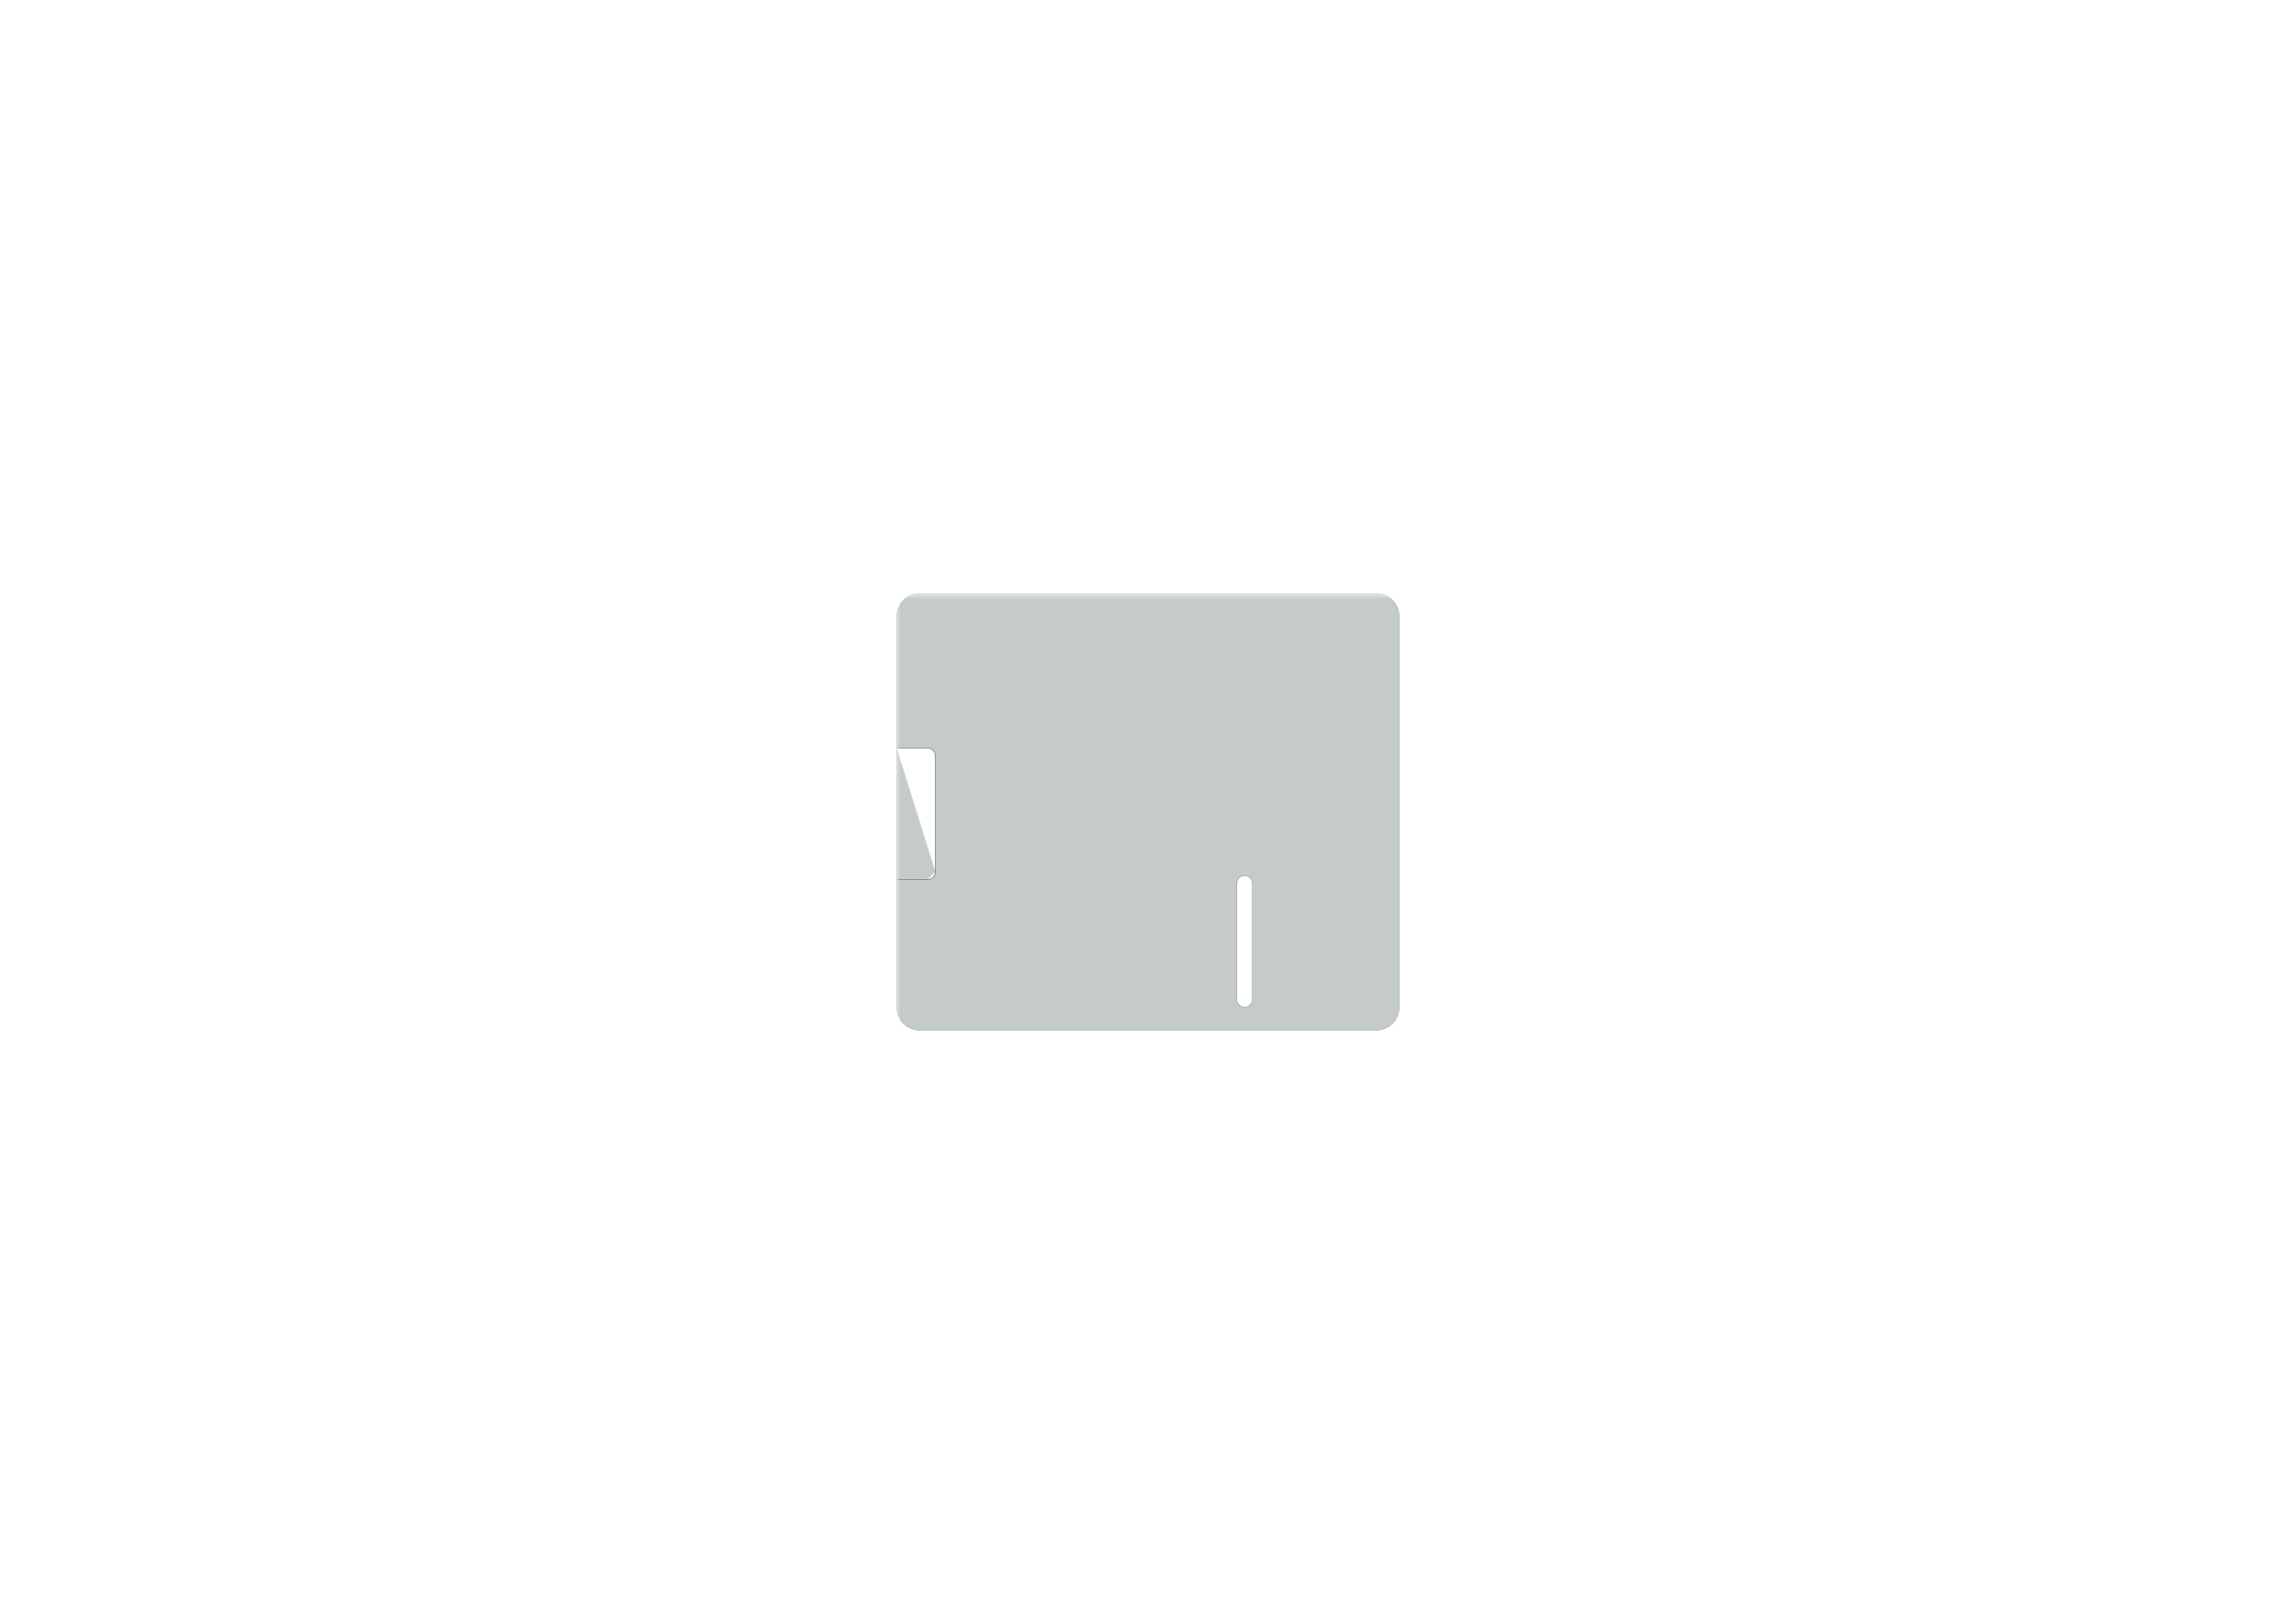 <?xml version='1.0' encoding='ASCII' standalone='yes'?>
<svg xmlns="http://www.w3.org/2000/svg" version="1.1" width="297.002mm" height="210.007mm" viewBox="0 0 297.002 210.007">
            <title>Picture generated by PcbDraw </title>
            <desc>Picture generated by PcbDraw</desc>
        <defs><clipPath id="cut-off"><path d=" M 116.001 113.696 L 116.001 113.569  M 116.001 130.254 A 3 3 0 0 0 119.001 133.254 L 178.001 133.254 A 3 3 0 0 0 181.001 130.254 L 181.001 79.754 A 3 3 0 0 0 178.001 76.754 L 119.001 76.754 A 3 3 0 0 0 116.001 79.754 L 116.001 130.254  M 120.001 113.754 A 1 1 0 0 0 121.001 112.754 L 120.001 113.754  M 121.001 112.754 L 121.001 97.754 A 1 1 0 0 0 120.001 96.754 L 116.001 96.754  M 160.001 114.254 A 1 1 0 0 1 161.001 113.254 A 1 1 0 0 1 162.001 114.254 L 162.001 129.254 A 1 1 0 0 1 161.001 130.254 A 1 1 0 0 1 160.001 129.254 L 160.001 114.254 " style="fill-rule: evenodd;"/></clipPath><mask id="pads-mask-silkscreen"><rect x="115.751" y="76.729" width="66.753" height="57.664" fill="white"/><g style="fill:#000000; fill-opacity:1;  stroke:#000000; stroke-width:0; stroke-opacity:1;  stroke-linecap:round; stroke-linejoin:round;">
<circle cx="173.532" cy="117.506" r="6.282"/> 
<path style="fill:#000000; fill-opacity:1;  stroke:#000000; stroke-width:0; stroke-opacity:1;  stroke-linecap:round; stroke-linejoin:round;fill-rule:evenodd;" d="M 170.992,105.822 168.198,105.822 168.198,104.044 170.992,104.044 Z"/> 
</g>
<g style="fill:#000000; fill-opacity:0.0;  stroke:#000000; stroke-width:0.5; stroke-opacity:1;  stroke-linecap:round; stroke-linejoin:round;">
<path d="M174.421 82.974 A0.75 0.75 0.0 0 0 173.671 83.724"/>
<path d="M175.171 83.724 A0.75 0.75 0.0 0 0 174.421 82.974"/>
<path d="M173.671 83.724 A0.75 0.75 0.0 0 0 174.421 84.474"/>
<path d="M174.421 84.474 A0.75 0.75 0.0 0 0 175.171 83.724"/>
<path d="M117.906 83.101 A0.75 0.75 0.0 0 0 117.156 83.851"/>
<path d="M118.656 83.851 A0.75 0.75 0.0 0 0 117.906 83.101"/>
<path d="M117.156 83.851 A0.75 0.75 0.0 0 0 117.906 84.601"/>
<path d="M117.906 84.601 A0.75 0.75 0.0 0 0 118.656 83.851"/>
<path d="M120.319 122.979 A0.75 0.75 0.0 0 0 119.569 123.729"/>
<path d="M121.069 123.729 A0.75 0.75 0.0 0 0 120.319 122.979"/>
<path d="M119.569 123.729 A0.75 0.75 0.0 0 0 120.319 124.479"/>
<path d="M120.319 124.479 A0.75 0.75 0.0 0 0 121.069 123.729"/>
<g style="fill:#000000; fill-opacity:1;  stroke:#000000; stroke-width:0; stroke-opacity:1;  stroke-linecap:round; stroke-linejoin:round;">
<path style="fill:#000000; fill-opacity:1;  stroke:#000000; stroke-width:0; stroke-opacity:1;  stroke-linecap:round; stroke-linejoin:round;fill-rule:evenodd;" d="M 171.5,104.183 171.504,104.163 171.515,104.147 171.532,104.136 171.551,104.132 172.851,104.132 172.87,104.136 172.887,104.147 172.898,104.163 172.902,104.183 172.902,105.683 172.898,105.702 172.887,105.719 172.87,105.73 172.851,105.733 171.551,105.733 171.532,105.73 171.515,105.719 171.504,105.702 171.5,105.683 Z"/> 
<path style="fill:#000000; fill-opacity:1;  stroke:#000000; stroke-width:0; stroke-opacity:1;  stroke-linecap:round; stroke-linejoin:round;fill-rule:evenodd;" d="M 173.4,104.183 173.404,104.163 173.415,104.147 173.432,104.136 173.451,104.132 174.751,104.132 174.77,104.136 174.787,104.147 174.798,104.163 174.802,104.183 174.802,105.683 174.798,105.702 174.787,105.719 174.77,105.73 174.751,105.733 173.451,105.733 173.432,105.73 173.415,105.719 173.404,105.702 173.4,105.683 Z"/> 
</g>
<g style="fill:#000000; fill-opacity:1;  stroke:#000000; stroke-width:0; stroke-opacity:1;  stroke-linecap:round; stroke-linejoin:round;">
<path style="fill:#000000; fill-opacity:1;  stroke:#000000; stroke-width:0; stroke-opacity:1;  stroke-linecap:round; stroke-linejoin:round;fill-rule:evenodd;" d="M 167.237,90.343 167.802,90.908 167.817,90.944 167.817,91.743 167.802,91.779 167.237,92.345 167.201,92.36 166.401,92.36 166.365,92.345 165.8,91.779 165.785,91.743 165.785,90.944 165.8,90.908 166.365,90.343 166.401,90.328 167.201,90.328 Z"/> 
</g>
<g style="fill:#000000; fill-opacity:1;  stroke:#000000; stroke-width:0; stroke-opacity:1;  stroke-linecap:round; stroke-linejoin:round;">
<path style="fill:#000000; fill-opacity:1;  stroke:#000000; stroke-width:0; stroke-opacity:1;  stroke-linecap:round; stroke-linejoin:round;fill-rule:evenodd;" d="M 162.157,90.343 162.722,90.908 162.737,90.944 162.737,91.743 162.722,91.779 162.157,92.345 162.121,92.36 161.321,92.36 161.285,92.345 160.72,91.779 160.705,91.743 160.705,90.944 160.72,90.908 161.285,90.343 161.321,90.328 162.121,90.328 Z"/> 
</g>
<g style="fill:#000000; fill-opacity:1;  stroke:#000000; stroke-width:0; stroke-opacity:1;  stroke-linecap:round; stroke-linejoin:round;">
<path style="fill:#000000; fill-opacity:1;  stroke:#000000; stroke-width:0; stroke-opacity:1;  stroke-linecap:round; stroke-linejoin:round;fill-rule:evenodd;" d="M 122.708,95.123 122.689,95.12 122.672,95.109 122.661,95.092 122.657,95.073 122.657,94.473 122.661,94.453 122.672,94.437 122.689,94.426 122.708,94.422 124.908,94.422 124.927,94.426 124.944,94.437 124.955,94.453 124.959,94.473 124.959,95.073 124.955,95.092 124.944,95.109 124.927,95.12 124.908,95.123 Z"/> 
<path style="fill:#000000; fill-opacity:1;  stroke:#000000; stroke-width:0; stroke-opacity:1;  stroke-linecap:round; stroke-linejoin:round;fill-rule:evenodd;" d="M 122.708,93.853 122.689,93.85 122.672,93.838 122.661,93.822 122.657,93.803 122.657,93.203 122.661,93.183 122.672,93.167 122.689,93.156 122.708,93.152 124.908,93.152 124.927,93.156 124.944,93.167 124.955,93.183 124.959,93.203 124.959,93.803 124.955,93.822 124.944,93.838 124.927,93.85 124.908,93.853 Z"/> 
<path style="fill:#000000; fill-opacity:1;  stroke:#000000; stroke-width:0; stroke-opacity:1;  stroke-linecap:round; stroke-linejoin:round;fill-rule:evenodd;" d="M 122.708,92.583 122.689,92.579 122.672,92.569 122.661,92.552 122.657,92.533 122.657,91.933 122.661,91.913 122.672,91.897 122.689,91.886 122.708,91.882 124.908,91.882 124.927,91.886 124.944,91.897 124.955,91.913 124.959,91.933 124.959,92.533 124.955,92.552 124.944,92.569 124.927,92.579 124.908,92.583 Z"/> 
<path style="fill:#000000; fill-opacity:1;  stroke:#000000; stroke-width:0; stroke-opacity:1;  stroke-linecap:round; stroke-linejoin:round;fill-rule:evenodd;" d="M 122.708,91.313 122.689,91.309 122.672,91.299 122.661,91.282 122.657,91.263 122.657,90.663 122.661,90.643 122.672,90.627 122.689,90.616 122.708,90.612 124.908,90.612 124.927,90.616 124.944,90.627 124.955,90.643 124.959,90.663 124.959,91.263 124.955,91.282 124.944,91.299 124.927,91.309 124.908,91.313 Z"/> 
<path style="fill:#000000; fill-opacity:1;  stroke:#000000; stroke-width:0; stroke-opacity:1;  stroke-linecap:round; stroke-linejoin:round;fill-rule:evenodd;" d="M 117.508,91.313 117.489,91.309 117.472,91.299 117.461,91.282 117.457,91.263 117.457,90.663 117.461,90.643 117.472,90.627 117.489,90.616 117.508,90.612 119.708,90.612 119.728,90.616 119.744,90.627 119.755,90.643 119.759,90.663 119.759,91.263 119.755,91.282 119.744,91.299 119.728,91.309 119.708,91.313 Z"/> 
<path style="fill:#000000; fill-opacity:1;  stroke:#000000; stroke-width:0; stroke-opacity:1;  stroke-linecap:round; stroke-linejoin:round;fill-rule:evenodd;" d="M 117.508,92.583 117.489,92.579 117.472,92.569 117.461,92.552 117.457,92.533 117.457,91.933 117.461,91.913 117.472,91.897 117.489,91.886 117.508,91.882 119.708,91.882 119.728,91.886 119.744,91.897 119.755,91.913 119.759,91.933 119.759,92.533 119.755,92.552 119.744,92.569 119.728,92.579 119.708,92.583 Z"/> 
<path style="fill:#000000; fill-opacity:1;  stroke:#000000; stroke-width:0; stroke-opacity:1;  stroke-linecap:round; stroke-linejoin:round;fill-rule:evenodd;" d="M 117.508,93.853 117.489,93.85 117.472,93.838 117.461,93.822 117.457,93.803 117.457,93.203 117.461,93.183 117.472,93.167 117.489,93.156 117.508,93.152 119.708,93.152 119.728,93.156 119.744,93.167 119.755,93.183 119.759,93.203 119.759,93.803 119.755,93.822 119.744,93.838 119.728,93.85 119.708,93.853 Z"/> 
<path style="fill:#000000; fill-opacity:1;  stroke:#000000; stroke-width:0; stroke-opacity:1;  stroke-linecap:round; stroke-linejoin:round;fill-rule:evenodd;" d="M 117.508,95.123 117.489,95.12 117.472,95.109 117.461,95.092 117.457,95.073 117.457,94.473 117.461,94.453 117.472,94.437 117.489,94.426 117.508,94.422 119.708,94.422 119.728,94.426 119.744,94.437 119.755,94.453 119.759,94.473 119.759,95.073 119.755,95.092 119.744,95.109 119.728,95.12 119.708,95.123 Z"/> 
</g>
<g style="fill:#000000; fill-opacity:1;  stroke:#000000; stroke-width:0; stroke-opacity:1;  stroke-linecap:round; stroke-linejoin:round;">
<path style="fill:#000000; fill-opacity:1;  stroke:#000000; stroke-width:0; stroke-opacity:1;  stroke-linecap:round; stroke-linejoin:round;fill-rule:evenodd;" d="M 169.777,90.343 170.342,90.908 170.357,90.944 170.357,91.743 170.342,91.779 169.777,92.345 169.741,92.36 168.941,92.36 168.905,92.345 168.34,91.779 168.325,91.743 168.325,90.944 168.34,90.908 168.905,90.343 168.941,90.328 169.741,90.328 Z"/> 
</g>
<g style="fill:#000000; fill-opacity:1;  stroke:#000000; stroke-width:0; stroke-opacity:1;  stroke-linecap:round; stroke-linejoin:round;">
<path style="fill:#000000; fill-opacity:1;  stroke:#000000; stroke-width:0; stroke-opacity:1;  stroke-linecap:round; stroke-linejoin:round;fill-rule:evenodd;" d="M 179.937,90.343 180.502,90.908 180.517,90.944 180.517,91.743 180.502,91.779 179.937,92.345 179.901,92.36 179.101,92.36 179.065,92.345 178.5,91.779 178.485,91.743 178.485,90.944 178.5,90.908 179.065,90.343 179.101,90.328 179.901,90.328 Z"/> 
</g>
<g style="fill:#000000; fill-opacity:1;  stroke:#000000; stroke-width:0; stroke-opacity:1;  stroke-linecap:round; stroke-linejoin:round;">
<circle cx="149.783" cy="103.663" r="0.94"/> 
</g>
<g style="fill:#000000; fill-opacity:1;  stroke:#000000; stroke-width:0; stroke-opacity:1;  stroke-linecap:round; stroke-linejoin:round;">
<circle cx="152.323" cy="103.663" r="0.94"/> 
</g>
<g style="fill:#000000; fill-opacity:1;  stroke:#000000; stroke-width:0; stroke-opacity:1;  stroke-linecap:round; stroke-linejoin:round;">
<circle cx="149.783" cy="106.203" r="0.94"/> 
</g>
<g style="fill:#000000; fill-opacity:1;  stroke:#000000; stroke-width:0; stroke-opacity:1;  stroke-linecap:round; stroke-linejoin:round;">
<circle cx="152.323" cy="106.203" r="0.94"/> 
</g>
<g style="fill:#000000; fill-opacity:1;  stroke:#000000; stroke-width:0; stroke-opacity:1;  stroke-linecap:round; stroke-linejoin:round;">
<circle cx="149.783" cy="108.743" r="0.94"/> 
</g>
<g style="fill:#000000; fill-opacity:1;  stroke:#000000; stroke-width:0; stroke-opacity:1;  stroke-linecap:round; stroke-linejoin:round;">
<circle cx="152.323" cy="108.743" r="0.94"/> 
</g>
<g style="fill:#000000; fill-opacity:1;  stroke:#000000; stroke-width:0; stroke-opacity:1;  stroke-linecap:round; stroke-linejoin:round;">
<circle cx="149.783" cy="111.283" r="0.94"/> 
</g>
<g style="fill:#000000; fill-opacity:1;  stroke:#000000; stroke-width:0; stroke-opacity:1;  stroke-linecap:round; stroke-linejoin:round;">
<circle cx="152.323" cy="111.283" r="0.94"/> 
</g>
<g style="fill:#000000; fill-opacity:1;  stroke:#000000; stroke-width:0; stroke-opacity:1;  stroke-linecap:round; stroke-linejoin:round;">
<circle cx="149.783" cy="113.823" r="0.94"/> 
</g>
<g style="fill:#000000; fill-opacity:1;  stroke:#000000; stroke-width:0; stroke-opacity:1;  stroke-linecap:round; stroke-linejoin:round;">
<circle cx="152.323" cy="113.823" r="0.94"/> 
</g>
<g style="fill:#000000; fill-opacity:1;  stroke:#000000; stroke-width:0; stroke-opacity:1;  stroke-linecap:round; stroke-linejoin:round;">
<circle cx="149.783" cy="116.363" r="0.94"/> 
</g>
<g style="fill:#000000; fill-opacity:1;  stroke:#000000; stroke-width:0; stroke-opacity:1;  stroke-linecap:round; stroke-linejoin:round;">
<circle cx="152.323" cy="116.363" r="0.94"/> 
</g>
<g style="fill:#000000; fill-opacity:1;  stroke:#000000; stroke-width:0; stroke-opacity:1;  stroke-linecap:round; stroke-linejoin:round;">
<circle cx="149.783" cy="118.903" r="0.94"/> 
</g>
<g style="fill:#000000; fill-opacity:1;  stroke:#000000; stroke-width:0; stroke-opacity:1;  stroke-linecap:round; stroke-linejoin:round;">
<circle cx="152.323" cy="118.903" r="0.94"/> 
</g>
<g style="fill:#000000; fill-opacity:1;  stroke:#000000; stroke-width:0; stroke-opacity:1;  stroke-linecap:round; stroke-linejoin:round;">
<circle cx="149.783" cy="121.443" r="0.94"/> 
</g>
<g style="fill:#000000; fill-opacity:1;  stroke:#000000; stroke-width:0; stroke-opacity:1;  stroke-linecap:round; stroke-linejoin:round;">
<circle cx="152.323" cy="121.443" r="0.94"/> 
</g>
<g style="fill:#000000; fill-opacity:1;  stroke:#000000; stroke-width:0; stroke-opacity:1;  stroke-linecap:round; stroke-linejoin:round;">
<path style="fill:#000000; fill-opacity:1;  stroke:#000000; stroke-width:0; stroke-opacity:1;  stroke-linecap:round; stroke-linejoin:round;fill-rule:evenodd;" d="M 143.64,98.7 143.636,98.719 143.625,98.736 143.609,98.747 143.589,98.751 143.285,98.751 143.265,98.747 143.249,98.736 143.238,98.719 143.234,98.7 143.234,97.71 143.238,97.69 143.249,97.674 143.265,97.663 143.285,97.659 143.589,97.659 143.609,97.663 143.625,97.674 143.636,97.69 143.64,97.71 Z"/> 
<path style="fill:#000000; fill-opacity:1;  stroke:#000000; stroke-width:0; stroke-opacity:1;  stroke-linecap:round; stroke-linejoin:round;fill-rule:evenodd;" d="M 142.99,98.7 142.986,98.719 142.975,98.736 142.959,98.747 142.94,98.751 142.635,98.751 142.615,98.747 142.599,98.736 142.588,98.719 142.584,98.7 142.584,97.71 142.588,97.69 142.599,97.674 142.615,97.663 142.635,97.659 142.94,97.659 142.959,97.663 142.975,97.674 142.986,97.69 142.99,97.71 Z"/> 
<path style="fill:#000000; fill-opacity:1;  stroke:#000000; stroke-width:0; stroke-opacity:1;  stroke-linecap:round; stroke-linejoin:round;fill-rule:evenodd;" d="M 142.34,98.7 142.336,98.719 142.325,98.736 142.309,98.747 142.29,98.751 141.985,98.751 141.965,98.747 141.949,98.736 141.938,98.719 141.934,98.7 141.934,97.71 141.938,97.69 141.949,97.674 141.965,97.663 141.985,97.659 142.29,97.659 142.309,97.663 142.325,97.674 142.336,97.69 142.34,97.71 Z"/> 
<path style="fill:#000000; fill-opacity:1;  stroke:#000000; stroke-width:0; stroke-opacity:1;  stroke-linecap:round; stroke-linejoin:round;fill-rule:evenodd;" d="M 141.69,98.7 141.686,98.719 141.675,98.736 141.659,98.747 141.639,98.751 141.335,98.751 141.315,98.747 141.299,98.736 141.288,98.719 141.284,98.7 141.284,97.71 141.288,97.69 141.299,97.674 141.315,97.663 141.335,97.659 141.639,97.659 141.659,97.663 141.675,97.674 141.686,97.69 141.69,97.71 Z"/> 
<path style="fill:#000000; fill-opacity:1;  stroke:#000000; stroke-width:0; stroke-opacity:1;  stroke-linecap:round; stroke-linejoin:round;fill-rule:evenodd;" d="M 141.04,98.7 141.036,98.719 141.025,98.736 141.009,98.747 140.989,98.751 140.685,98.751 140.665,98.747 140.649,98.736 140.638,98.719 140.634,98.7 140.634,97.71 140.638,97.69 140.649,97.674 140.665,97.663 140.685,97.659 140.989,97.659 141.009,97.663 141.025,97.674 141.036,97.69 141.04,97.71 Z"/> 
<path style="fill:#000000; fill-opacity:1;  stroke:#000000; stroke-width:0; stroke-opacity:1;  stroke-linecap:round; stroke-linejoin:round;fill-rule:evenodd;" d="M 140.39,98.7 140.386,98.719 140.375,98.736 140.359,98.747 140.339,98.751 140.035,98.751 140.015,98.747 139.999,98.736 139.988,98.719 139.984,98.7 139.984,97.71 139.988,97.69 139.999,97.674 140.015,97.663 140.035,97.659 140.339,97.659 140.359,97.663 140.375,97.674 140.386,97.69 140.39,97.71 Z"/> 
<path style="fill:#000000; fill-opacity:1;  stroke:#000000; stroke-width:0; stroke-opacity:1;  stroke-linecap:round; stroke-linejoin:round;fill-rule:evenodd;" d="M 139.74,98.7 139.736,98.719 139.725,98.736 139.709,98.747 139.69,98.751 139.385,98.751 139.365,98.747 139.349,98.736 139.338,98.719 139.334,98.7 139.334,97.71 139.338,97.69 139.349,97.674 139.365,97.663 139.385,97.659 139.69,97.659 139.709,97.663 139.725,97.674 139.736,97.69 139.74,97.71 Z"/> 
<path style="fill:#000000; fill-opacity:1;  stroke:#000000; stroke-width:0; stroke-opacity:1;  stroke-linecap:round; stroke-linejoin:round;fill-rule:evenodd;" d="M 139.09,98.7 139.086,98.719 139.075,98.736 139.059,98.747 139.04,98.751 138.735,98.751 138.715,98.747 138.699,98.736 138.688,98.719 138.684,98.7 138.684,97.71 138.688,97.69 138.699,97.674 138.715,97.663 138.735,97.659 139.04,97.659 139.059,97.663 139.075,97.674 139.086,97.69 139.09,97.71 Z"/> 
<path style="fill:#000000; fill-opacity:1;  stroke:#000000; stroke-width:0; stroke-opacity:1;  stroke-linecap:round; stroke-linejoin:round;fill-rule:evenodd;" d="M 138.44,98.7 138.436,98.719 138.425,98.736 138.409,98.747 138.389,98.751 138.085,98.751 138.065,98.747 138.049,98.736 138.038,98.719 138.034,98.7 138.034,97.71 138.038,97.69 138.049,97.674 138.065,97.663 138.085,97.659 138.389,97.659 138.409,97.663 138.425,97.674 138.436,97.69 138.44,97.71 Z"/> 
<path style="fill:#000000; fill-opacity:1;  stroke:#000000; stroke-width:0; stroke-opacity:1;  stroke-linecap:round; stroke-linejoin:round;fill-rule:evenodd;" d="M 137.79,98.7 137.786,98.719 137.775,98.736 137.759,98.747 137.739,98.751 137.435,98.751 137.415,98.747 137.399,98.736 137.388,98.719 137.384,98.7 137.384,97.71 137.388,97.69 137.399,97.674 137.415,97.663 137.435,97.659 137.739,97.659 137.759,97.663 137.775,97.674 137.786,97.69 137.79,97.71 Z"/> 
<path style="fill:#000000; fill-opacity:1;  stroke:#000000; stroke-width:0; stroke-opacity:1;  stroke-linecap:round; stroke-linejoin:round;fill-rule:evenodd;" d="M 137.79,104.536 137.786,104.555 137.775,104.572 137.759,104.583 137.739,104.587 137.435,104.587 137.415,104.583 137.399,104.572 137.388,104.555 137.384,104.536 137.384,103.545 137.388,103.526 137.399,103.509 137.415,103.498 137.435,103.494 137.739,103.494 137.759,103.498 137.775,103.509 137.786,103.526 137.79,103.545 Z"/> 
<path style="fill:#000000; fill-opacity:1;  stroke:#000000; stroke-width:0; stroke-opacity:1;  stroke-linecap:round; stroke-linejoin:round;fill-rule:evenodd;" d="M 138.44,104.536 138.436,104.555 138.425,104.572 138.409,104.583 138.389,104.587 138.085,104.587 138.065,104.583 138.049,104.572 138.038,104.555 138.034,104.536 138.034,103.545 138.038,103.526 138.049,103.509 138.065,103.498 138.085,103.494 138.389,103.494 138.409,103.498 138.425,103.509 138.436,103.526 138.44,103.545 Z"/> 
<path style="fill:#000000; fill-opacity:1;  stroke:#000000; stroke-width:0; stroke-opacity:1;  stroke-linecap:round; stroke-linejoin:round;fill-rule:evenodd;" d="M 139.09,104.536 139.086,104.555 139.075,104.572 139.059,104.583 139.04,104.587 138.735,104.587 138.715,104.583 138.699,104.572 138.688,104.555 138.684,104.536 138.684,103.545 138.688,103.526 138.699,103.509 138.715,103.498 138.735,103.494 139.04,103.494 139.059,103.498 139.075,103.509 139.086,103.526 139.09,103.545 Z"/> 
<path style="fill:#000000; fill-opacity:1;  stroke:#000000; stroke-width:0; stroke-opacity:1;  stroke-linecap:round; stroke-linejoin:round;fill-rule:evenodd;" d="M 139.74,104.536 139.736,104.555 139.725,104.572 139.709,104.583 139.69,104.587 139.385,104.587 139.365,104.583 139.349,104.572 139.338,104.555 139.334,104.536 139.334,103.545 139.338,103.526 139.349,103.509 139.365,103.498 139.385,103.494 139.69,103.494 139.709,103.498 139.725,103.509 139.736,103.526 139.74,103.545 Z"/> 
<path style="fill:#000000; fill-opacity:1;  stroke:#000000; stroke-width:0; stroke-opacity:1;  stroke-linecap:round; stroke-linejoin:round;fill-rule:evenodd;" d="M 140.39,104.536 140.386,104.555 140.375,104.572 140.359,104.583 140.339,104.587 140.035,104.587 140.015,104.583 139.999,104.572 139.988,104.555 139.984,104.536 139.984,103.545 139.988,103.526 139.999,103.509 140.015,103.498 140.035,103.494 140.339,103.494 140.359,103.498 140.375,103.509 140.386,103.526 140.39,103.545 Z"/> 
<path style="fill:#000000; fill-opacity:1;  stroke:#000000; stroke-width:0; stroke-opacity:1;  stroke-linecap:round; stroke-linejoin:round;fill-rule:evenodd;" d="M 141.04,104.536 141.036,104.555 141.025,104.572 141.009,104.583 140.989,104.587 140.685,104.587 140.665,104.583 140.649,104.572 140.638,104.555 140.634,104.536 140.634,103.545 140.638,103.526 140.649,103.509 140.665,103.498 140.685,103.494 140.989,103.494 141.009,103.498 141.025,103.509 141.036,103.526 141.04,103.545 Z"/> 
<path style="fill:#000000; fill-opacity:1;  stroke:#000000; stroke-width:0; stroke-opacity:1;  stroke-linecap:round; stroke-linejoin:round;fill-rule:evenodd;" d="M 141.69,104.536 141.686,104.555 141.675,104.572 141.659,104.583 141.639,104.587 141.335,104.587 141.315,104.583 141.299,104.572 141.288,104.555 141.284,104.536 141.284,103.545 141.288,103.526 141.299,103.509 141.315,103.498 141.335,103.494 141.639,103.494 141.659,103.498 141.675,103.509 141.686,103.526 141.69,103.545 Z"/> 
<path style="fill:#000000; fill-opacity:1;  stroke:#000000; stroke-width:0; stroke-opacity:1;  stroke-linecap:round; stroke-linejoin:round;fill-rule:evenodd;" d="M 142.34,104.536 142.336,104.555 142.325,104.572 142.309,104.583 142.29,104.587 141.985,104.587 141.965,104.583 141.949,104.572 141.938,104.555 141.934,104.536 141.934,103.545 141.938,103.526 141.949,103.509 141.965,103.498 141.985,103.494 142.29,103.494 142.309,103.498 142.325,103.509 142.336,103.526 142.34,103.545 Z"/> 
<path style="fill:#000000; fill-opacity:1;  stroke:#000000; stroke-width:0; stroke-opacity:1;  stroke-linecap:round; stroke-linejoin:round;fill-rule:evenodd;" d="M 142.99,104.536 142.986,104.555 142.975,104.572 142.959,104.583 142.94,104.587 142.635,104.587 142.615,104.583 142.599,104.572 142.588,104.555 142.584,104.536 142.584,103.545 142.588,103.526 142.599,103.509 142.615,103.498 142.635,103.494 142.94,103.494 142.959,103.498 142.975,103.509 142.986,103.526 142.99,103.545 Z"/> 
<path style="fill:#000000; fill-opacity:1;  stroke:#000000; stroke-width:0; stroke-opacity:1;  stroke-linecap:round; stroke-linejoin:round;fill-rule:evenodd;" d="M 143.64,104.536 143.636,104.555 143.625,104.572 143.609,104.583 143.589,104.587 143.285,104.587 143.265,104.583 143.249,104.572 143.238,104.555 143.234,104.536 143.234,103.545 143.238,103.526 143.249,103.509 143.265,103.498 143.285,103.494 143.589,103.494 143.609,103.498 143.625,103.509 143.636,103.526 143.64,103.545 Z"/> 
</g>
<g style="fill:#000000; fill-opacity:1;  stroke:#000000; stroke-width:0; stroke-opacity:1;  stroke-linecap:round; stroke-linejoin:round;">
<path style="fill:#000000; fill-opacity:1;  stroke:#000000; stroke-width:0; stroke-opacity:1;  stroke-linecap:round; stroke-linejoin:round;fill-rule:evenodd;" d="M 175.132,107.629 175.151,107.633 175.168,107.644 175.179,107.661 175.183,107.68 175.183,110.88 175.179,110.9 175.168,110.916 175.151,110.927 175.132,110.931 171.932,110.931 171.913,110.927 171.896,110.916 171.885,110.9 171.881,110.88 171.881,107.68 171.885,107.661 171.896,107.644 171.913,107.633 171.932,107.629 Z"/> 
<path style="fill:#000000; fill-opacity:1;  stroke:#000000; stroke-width:0; stroke-opacity:1;  stroke-linecap:round; stroke-linejoin:round;fill-rule:evenodd;" d="M 175.132,124.08 175.151,124.084 175.168,124.095 175.179,124.112 175.183,124.131 175.183,127.331 175.179,127.35 175.168,127.367 175.151,127.378 175.132,127.382 171.932,127.382 171.913,127.378 171.896,127.367 171.885,127.35 171.881,127.331 171.881,124.131 171.885,124.112 171.896,124.095 171.913,124.084 171.932,124.08 Z"/> 
<path style="fill:#000000; fill-opacity:1;  stroke:#000000; stroke-width:0; stroke-opacity:1;  stroke-linecap:round; stroke-linejoin:round;fill-rule:evenodd;" d="M 173.532,114.28 173.893,114.3 174.25,114.361 174.597,114.461 174.932,114.599 175.248,114.774 175.543,114.984 175.813,115.225 176.054,115.494 176.263,115.789 176.438,116.106 176.577,116.44 176.677,116.788 176.738,117.144 176.758,117.506 176.738,117.867 176.677,118.223 176.577,118.571 176.438,118.905 176.263,119.222 176.054,119.517 175.813,119.787 175.543,120.028 175.248,120.237 174.932,120.412 174.597,120.55 174.25,120.65 173.893,120.711 173.532,120.731 173.171,120.711 172.814,120.65 172.467,120.55 172.132,120.412 171.816,120.237 171.521,120.028 171.251,119.787 171.01,119.517 170.801,119.222 170.626,118.905 170.487,118.571 170.387,118.223 170.327,117.867 170.306,117.506 170.327,117.144 170.387,116.788 170.487,116.44 170.626,116.106 170.801,115.789 171.01,115.494 171.251,115.225 171.521,114.984 171.816,114.774 172.132,114.599 172.467,114.461 172.814,114.361 173.171,114.3 173.532,114.28 Z"/> 
</g>
<g style="fill:#000000; fill-opacity:1;  stroke:#000000; stroke-width:0; stroke-opacity:1;  stroke-linecap:round; stroke-linejoin:round;">
<path style="fill:#000000; fill-opacity:1;  stroke:#000000; stroke-width:0; stroke-opacity:1;  stroke-linecap:round; stroke-linejoin:round;fill-rule:evenodd;" d="M 129.463,113.835 129.467,113.815 129.478,113.799 129.495,113.788 129.514,113.784 130.814,113.784 130.833,113.788 130.85,113.799 130.861,113.815 130.865,113.835 130.865,115.335 130.861,115.354 130.85,115.371 130.833,115.382 130.814,115.385 129.514,115.385 129.495,115.382 129.478,115.371 129.467,115.354 129.463,115.335 Z"/> 
<path style="fill:#000000; fill-opacity:1;  stroke:#000000; stroke-width:0; stroke-opacity:1;  stroke-linecap:round; stroke-linejoin:round;fill-rule:evenodd;" d="M 131.363,113.835 131.367,113.815 131.378,113.799 131.395,113.788 131.414,113.784 132.714,113.784 132.733,113.788 132.75,113.799 132.761,113.815 132.765,113.835 132.765,115.335 132.761,115.354 132.75,115.371 132.733,115.382 132.714,115.385 131.414,115.385 131.395,115.382 131.378,115.371 131.367,115.354 131.363,115.335 Z"/> 
</g>
<g style="fill:#000000; fill-opacity:1;  stroke:#000000; stroke-width:0; stroke-opacity:1;  stroke-linecap:round; stroke-linejoin:round;">
<path style="fill:#000000; fill-opacity:1;  stroke:#000000; stroke-width:0; stroke-opacity:1;  stroke-linecap:round; stroke-linejoin:round;fill-rule:evenodd;" d="M 141.837,90.343 142.402,90.908 142.417,90.944 142.417,91.743 142.402,91.779 141.837,92.345 141.801,92.36 141.001,92.36 140.965,92.345 140.4,91.779 140.385,91.743 140.385,90.944 140.4,90.908 140.965,90.343 141.001,90.328 141.801,90.328 Z"/> 
</g>
<g style="fill:#000000; fill-opacity:1;  stroke:#000000; stroke-width:0; stroke-opacity:1;  stroke-linecap:round; stroke-linejoin:round;">
<path style="fill:#000000; fill-opacity:1;  stroke:#000000; stroke-width:0; stroke-opacity:1;  stroke-linecap:round; stroke-linejoin:round;fill-rule:evenodd;" d="M 168.198,104.132 168.202,104.113 168.213,104.097 168.23,104.086 168.249,104.082 169.417,104.082 169.437,104.086 169.453,104.097 169.464,104.113 169.468,104.132 169.468,105.733 169.464,105.752 169.453,105.769 169.437,105.78 169.417,105.784 168.249,105.784 168.23,105.78 168.213,105.769 168.202,105.752 168.198,105.733 Z"/> 
<path style="fill:#000000; fill-opacity:1;  stroke:#000000; stroke-width:0; stroke-opacity:1;  stroke-linecap:round; stroke-linejoin:round;fill-rule:evenodd;" d="M 169.722,104.132 169.726,104.113 169.737,104.097 169.754,104.086 169.773,104.082 170.941,104.082 170.961,104.086 170.977,104.097 170.988,104.113 170.992,104.132 170.992,105.733 170.988,105.752 170.977,105.769 170.961,105.78 170.941,105.784 169.773,105.784 169.754,105.78 169.737,105.769 169.726,105.752 169.722,105.733 Z"/> 
<path style="fill:#000000; fill-opacity:1;  stroke:#000000; stroke-width:0; stroke-opacity:1;  stroke-linecap:round; stroke-linejoin:round;fill-rule:evenodd;" d="M 169.227,104.831 169.231,104.812 169.242,104.795 169.258,104.784 169.278,104.78 169.913,104.78 169.932,104.784 169.948,104.795 169.959,104.812 169.963,104.831 169.963,105.034 169.959,105.054 169.948,105.07 169.932,105.081 169.913,105.085 169.278,105.085 169.258,105.081 169.242,105.07 169.231,105.054 169.227,105.034 Z"/> 
</g>
<g style="fill:#000000; fill-opacity:1;  stroke:#000000; stroke-width:0; stroke-opacity:1;  stroke-linecap:round; stroke-linejoin:round;">
<path style="fill:#000000; fill-opacity:1;  stroke:#000000; stroke-width:0; stroke-opacity:1;  stroke-linecap:round; stroke-linejoin:round;fill-rule:evenodd;" d="M 174.857,92.882 175.422,93.448 175.437,93.484 175.437,94.283 175.422,94.319 174.857,94.885 174.821,94.9 174.021,94.9 173.985,94.885 173.42,94.319 173.405,94.283 173.405,93.484 173.42,93.448 173.985,92.882 174.021,92.868 174.821,92.868 Z"/> 
</g>
<g style="fill:#000000; fill-opacity:1;  stroke:#000000; stroke-width:0; stroke-opacity:1;  stroke-linecap:round; stroke-linejoin:round;">
<path style="fill:#000000; fill-opacity:1;  stroke:#000000; stroke-width:0; stroke-opacity:1;  stroke-linecap:round; stroke-linejoin:round;fill-rule:evenodd;" d="M 173.87,83.724 173.886,83.593 173.941,83.454 174.032,83.334 174.151,83.243 174.291,83.189 174.421,83.173 174.552,83.189 174.691,83.243 174.811,83.334 174.901,83.454 174.956,83.593 174.972,83.724 174.956,83.854 174.901,83.994 174.811,84.113 174.691,84.204 174.552,84.259 174.421,84.274 174.291,84.259 174.151,84.204 174.032,84.113 173.941,83.994 173.886,83.854 173.87,83.724 Z"/> 
</g>
<g style="fill:#000000; fill-opacity:1;  stroke:#000000; stroke-width:0; stroke-opacity:1;  stroke-linecap:round; stroke-linejoin:round;">
<path style="fill:#000000; fill-opacity:1;  stroke:#000000; stroke-width:0; stroke-opacity:1;  stroke-linecap:round; stroke-linejoin:round;fill-rule:evenodd;" d="M 122.362,99.479 122.366,99.459 122.377,99.443 122.394,99.432 122.413,99.428 123.813,99.428 123.832,99.432 123.849,99.443 123.86,99.459 123.864,99.479 123.864,100.879 123.86,100.898 123.849,100.915 123.832,100.925 123.813,100.929 122.413,100.929 122.394,100.925 122.377,100.915 122.366,100.898 122.362,100.879 Z"/> 
<path style="fill:#000000; fill-opacity:1;  stroke:#000000; stroke-width:0; stroke-opacity:1;  stroke-linecap:round; stroke-linejoin:round;fill-rule:evenodd;" d="M 122.362,95.779 122.366,95.759 122.377,95.743 122.394,95.732 122.413,95.728 123.813,95.728 123.832,95.732 123.849,95.743 123.86,95.759 123.864,95.779 123.864,97.179 123.86,97.198 123.849,97.215 123.832,97.225 123.813,97.229 122.413,97.229 122.394,97.225 122.377,97.215 122.366,97.198 122.362,97.179 Z"/> 
</g>
<g style="fill:#000000; fill-opacity:1;  stroke:#000000; stroke-width:0; stroke-opacity:1;  stroke-linecap:round; stroke-linejoin:round;">
<path style="fill:#000000; fill-opacity:1;  stroke:#000000; stroke-width:0; stroke-opacity:1;  stroke-linecap:round; stroke-linejoin:round;fill-rule:evenodd;" d="M 131.677,90.343 132.242,90.908 132.257,90.944 132.257,91.743 132.242,91.779 131.677,92.345 131.641,92.36 130.841,92.36 130.805,92.345 130.24,91.779 130.225,91.743 130.225,90.944 130.24,90.908 130.805,90.343 130.841,90.328 131.641,90.328 Z"/> 
</g>
<g style="fill:#000000; fill-opacity:1;  stroke:#000000; stroke-width:0; stroke-opacity:1;  stroke-linecap:round; stroke-linejoin:round;">
<circle cx="119.501" cy="80.754" r="1.4"/> 
</g>
<g style="fill:#000000; fill-opacity:1;  stroke:#000000; stroke-width:0; stroke-opacity:1;  stroke-linecap:round; stroke-linejoin:round;">
<circle cx="119.501" cy="129.754" r="1.4"/> 
</g>
<g style="fill:#000000; fill-opacity:1;  stroke:#000000; stroke-width:0; stroke-opacity:1;  stroke-linecap:round; stroke-linejoin:round;">
<circle cx="177.501" cy="80.754" r="1.4"/> 
</g>
<g style="fill:#000000; fill-opacity:1;  stroke:#000000; stroke-width:0; stroke-opacity:1;  stroke-linecap:round; stroke-linejoin:round;">
<circle cx="177.501" cy="129.754" r="1.4"/> 
</g>
<g style="fill:#000000; fill-opacity:1;  stroke:#000000; stroke-width:0; stroke-opacity:1;  stroke-linecap:round; stroke-linejoin:round;">
<circle cx="124.371" cy="82.024" r="0.889"/> 
</g>
<g style="fill:#000000; fill-opacity:1;  stroke:#000000; stroke-width:0; stroke-opacity:1;  stroke-linecap:round; stroke-linejoin:round;">
<circle cx="124.371" cy="79.484" r="0.889"/> 
</g>
<g style="fill:#000000; fill-opacity:1;  stroke:#000000; stroke-width:0; stroke-opacity:1;  stroke-linecap:round; stroke-linejoin:round;">
<circle cx="126.911" cy="82.024" r="0.889"/> 
</g>
<g style="fill:#000000; fill-opacity:1;  stroke:#000000; stroke-width:0; stroke-opacity:1;  stroke-linecap:round; stroke-linejoin:round;">
<circle cx="126.911" cy="79.484" r="0.889"/> 
</g>
<g style="fill:#000000; fill-opacity:1;  stroke:#000000; stroke-width:0; stroke-opacity:1;  stroke-linecap:round; stroke-linejoin:round;">
<circle cx="129.451" cy="82.024" r="0.889"/> 
</g>
<g style="fill:#000000; fill-opacity:1;  stroke:#000000; stroke-width:0; stroke-opacity:1;  stroke-linecap:round; stroke-linejoin:round;">
<circle cx="129.451" cy="79.484" r="0.889"/> 
</g>
<g style="fill:#000000; fill-opacity:1;  stroke:#000000; stroke-width:0; stroke-opacity:1;  stroke-linecap:round; stroke-linejoin:round;">
<circle cx="131.991" cy="82.024" r="0.889"/> 
</g>
<g style="fill:#000000; fill-opacity:1;  stroke:#000000; stroke-width:0; stroke-opacity:1;  stroke-linecap:round; stroke-linejoin:round;">
<circle cx="131.991" cy="79.484" r="0.889"/> 
</g>
<g style="fill:#000000; fill-opacity:1;  stroke:#000000; stroke-width:0; stroke-opacity:1;  stroke-linecap:round; stroke-linejoin:round;">
<circle cx="134.531" cy="82.024" r="0.889"/> 
</g>
<g style="fill:#000000; fill-opacity:1;  stroke:#000000; stroke-width:0; stroke-opacity:1;  stroke-linecap:round; stroke-linejoin:round;">
<circle cx="134.531" cy="79.484" r="0.889"/> 
</g>
<g style="fill:#000000; fill-opacity:1;  stroke:#000000; stroke-width:0; stroke-opacity:1;  stroke-linecap:round; stroke-linejoin:round;">
<circle cx="137.071" cy="82.024" r="0.889"/> 
</g>
<g style="fill:#000000; fill-opacity:1;  stroke:#000000; stroke-width:0; stroke-opacity:1;  stroke-linecap:round; stroke-linejoin:round;">
<circle cx="137.071" cy="79.484" r="0.889"/> 
</g>
<g style="fill:#000000; fill-opacity:1;  stroke:#000000; stroke-width:0; stroke-opacity:1;  stroke-linecap:round; stroke-linejoin:round;">
<circle cx="139.611" cy="82.024" r="0.889"/> 
</g>
<g style="fill:#000000; fill-opacity:1;  stroke:#000000; stroke-width:0; stroke-opacity:1;  stroke-linecap:round; stroke-linejoin:round;">
<circle cx="139.611" cy="79.484" r="0.889"/> 
</g>
<g style="fill:#000000; fill-opacity:1;  stroke:#000000; stroke-width:0; stroke-opacity:1;  stroke-linecap:round; stroke-linejoin:round;">
<circle cx="142.151" cy="82.024" r="0.889"/> 
</g>
<g style="fill:#000000; fill-opacity:1;  stroke:#000000; stroke-width:0; stroke-opacity:1;  stroke-linecap:round; stroke-linejoin:round;">
<circle cx="142.151" cy="79.484" r="0.889"/> 
</g>
<g style="fill:#000000; fill-opacity:1;  stroke:#000000; stroke-width:0; stroke-opacity:1;  stroke-linecap:round; stroke-linejoin:round;">
<circle cx="144.691" cy="82.024" r="0.889"/> 
</g>
<g style="fill:#000000; fill-opacity:1;  stroke:#000000; stroke-width:0; stroke-opacity:1;  stroke-linecap:round; stroke-linejoin:round;">
<circle cx="144.691" cy="79.484" r="0.889"/> 
</g>
<g style="fill:#000000; fill-opacity:1;  stroke:#000000; stroke-width:0; stroke-opacity:1;  stroke-linecap:round; stroke-linejoin:round;">
<circle cx="147.231" cy="82.024" r="0.889"/> 
</g>
<g style="fill:#000000; fill-opacity:1;  stroke:#000000; stroke-width:0; stroke-opacity:1;  stroke-linecap:round; stroke-linejoin:round;">
<circle cx="147.231" cy="79.484" r="0.889"/> 
</g>
<g style="fill:#000000; fill-opacity:1;  stroke:#000000; stroke-width:0; stroke-opacity:1;  stroke-linecap:round; stroke-linejoin:round;">
<circle cx="149.771" cy="82.024" r="0.889"/> 
</g>
<g style="fill:#000000; fill-opacity:1;  stroke:#000000; stroke-width:0; stroke-opacity:1;  stroke-linecap:round; stroke-linejoin:round;">
<circle cx="149.771" cy="79.484" r="0.889"/> 
</g>
<g style="fill:#000000; fill-opacity:1;  stroke:#000000; stroke-width:0; stroke-opacity:1;  stroke-linecap:round; stroke-linejoin:round;">
<circle cx="152.311" cy="82.024" r="0.889"/> 
</g>
<g style="fill:#000000; fill-opacity:1;  stroke:#000000; stroke-width:0; stroke-opacity:1;  stroke-linecap:round; stroke-linejoin:round;">
<circle cx="152.311" cy="79.484" r="0.889"/> 
</g>
<g style="fill:#000000; fill-opacity:1;  stroke:#000000; stroke-width:0; stroke-opacity:1;  stroke-linecap:round; stroke-linejoin:round;">
<circle cx="154.851" cy="82.024" r="0.889"/> 
</g>
<g style="fill:#000000; fill-opacity:1;  stroke:#000000; stroke-width:0; stroke-opacity:1;  stroke-linecap:round; stroke-linejoin:round;">
<circle cx="154.851" cy="79.484" r="0.889"/> 
</g>
<g style="fill:#000000; fill-opacity:1;  stroke:#000000; stroke-width:0; stroke-opacity:1;  stroke-linecap:round; stroke-linejoin:round;">
<circle cx="157.391" cy="82.024" r="0.889"/> 
</g>
<g style="fill:#000000; fill-opacity:1;  stroke:#000000; stroke-width:0; stroke-opacity:1;  stroke-linecap:round; stroke-linejoin:round;">
<circle cx="157.391" cy="79.484" r="0.889"/> 
</g>
<g style="fill:#000000; fill-opacity:1;  stroke:#000000; stroke-width:0; stroke-opacity:1;  stroke-linecap:round; stroke-linejoin:round;">
<circle cx="159.931" cy="82.024" r="0.889"/> 
</g>
<g style="fill:#000000; fill-opacity:1;  stroke:#000000; stroke-width:0; stroke-opacity:1;  stroke-linecap:round; stroke-linejoin:round;">
<circle cx="159.931" cy="79.484" r="0.889"/> 
</g>
<g style="fill:#000000; fill-opacity:1;  stroke:#000000; stroke-width:0; stroke-opacity:1;  stroke-linecap:round; stroke-linejoin:round;">
<circle cx="162.471" cy="82.024" r="0.889"/> 
</g>
<g style="fill:#000000; fill-opacity:1;  stroke:#000000; stroke-width:0; stroke-opacity:1;  stroke-linecap:round; stroke-linejoin:round;">
<circle cx="162.471" cy="79.484" r="0.889"/> 
</g>
<g style="fill:#000000; fill-opacity:1;  stroke:#000000; stroke-width:0; stroke-opacity:1;  stroke-linecap:round; stroke-linejoin:round;">
<circle cx="165.011" cy="82.024" r="0.889"/> 
</g>
<g style="fill:#000000; fill-opacity:1;  stroke:#000000; stroke-width:0; stroke-opacity:1;  stroke-linecap:round; stroke-linejoin:round;">
<circle cx="165.011" cy="79.484" r="0.889"/> 
</g>
<g style="fill:#000000; fill-opacity:1;  stroke:#000000; stroke-width:0; stroke-opacity:1;  stroke-linecap:round; stroke-linejoin:round;">
<circle cx="167.551" cy="82.024" r="0.889"/> 
</g>
<g style="fill:#000000; fill-opacity:1;  stroke:#000000; stroke-width:0; stroke-opacity:1;  stroke-linecap:round; stroke-linejoin:round;">
<circle cx="167.551" cy="79.484" r="0.889"/> 
</g>
<g style="fill:#000000; fill-opacity:1;  stroke:#000000; stroke-width:0; stroke-opacity:1;  stroke-linecap:round; stroke-linejoin:round;">
<circle cx="170.091" cy="82.024" r="0.889"/> 
</g>
<g style="fill:#000000; fill-opacity:1;  stroke:#000000; stroke-width:0; stroke-opacity:1;  stroke-linecap:round; stroke-linejoin:round;">
<circle cx="170.091" cy="79.484" r="0.889"/> 
</g>
<g style="fill:#000000; fill-opacity:1;  stroke:#000000; stroke-width:0; stroke-opacity:1;  stroke-linecap:round; stroke-linejoin:round;">
<circle cx="172.631" cy="82.024" r="0.889"/> 
</g>
<g style="fill:#000000; fill-opacity:1;  stroke:#000000; stroke-width:0; stroke-opacity:1;  stroke-linecap:round; stroke-linejoin:round;">
<circle cx="172.631" cy="79.484" r="0.889"/> 
</g>
<g style="fill:#000000; fill-opacity:1;  stroke:#000000; stroke-width:0; stroke-opacity:1;  stroke-linecap:round; stroke-linejoin:round;">
<path style="fill:#000000; fill-opacity:1;  stroke:#000000; stroke-width:0; stroke-opacity:1;  stroke-linecap:round; stroke-linejoin:round;fill-rule:evenodd;" d="M 164.976,98.7 164.972,98.719 164.961,98.736 164.945,98.747 164.925,98.751 164.621,98.751 164.601,98.747 164.585,98.736 164.574,98.719 164.57,98.7 164.57,97.71 164.574,97.69 164.585,97.674 164.601,97.663 164.621,97.659 164.925,97.659 164.945,97.663 164.961,97.674 164.972,97.69 164.976,97.71 Z"/> 
<path style="fill:#000000; fill-opacity:1;  stroke:#000000; stroke-width:0; stroke-opacity:1;  stroke-linecap:round; stroke-linejoin:round;fill-rule:evenodd;" d="M 164.326,98.7 164.322,98.719 164.311,98.736 164.295,98.747 164.275,98.751 163.971,98.751 163.951,98.747 163.935,98.736 163.924,98.719 163.92,98.7 163.92,97.71 163.924,97.69 163.935,97.674 163.951,97.663 163.971,97.659 164.275,97.659 164.295,97.663 164.311,97.674 164.322,97.69 164.326,97.71 Z"/> 
<path style="fill:#000000; fill-opacity:1;  stroke:#000000; stroke-width:0; stroke-opacity:1;  stroke-linecap:round; stroke-linejoin:round;fill-rule:evenodd;" d="M 163.676,98.7 163.672,98.719 163.661,98.736 163.645,98.747 163.625,98.751 163.321,98.751 163.301,98.747 163.285,98.736 163.274,98.719 163.27,98.7 163.27,97.71 163.274,97.69 163.285,97.674 163.301,97.663 163.321,97.659 163.625,97.659 163.645,97.663 163.661,97.674 163.672,97.69 163.676,97.71 Z"/> 
<path style="fill:#000000; fill-opacity:1;  stroke:#000000; stroke-width:0; stroke-opacity:1;  stroke-linecap:round; stroke-linejoin:round;fill-rule:evenodd;" d="M 163.026,98.7 163.022,98.719 163.011,98.736 162.995,98.747 162.976,98.751 162.671,98.751 162.651,98.747 162.635,98.736 162.624,98.719 162.62,98.7 162.62,97.71 162.624,97.69 162.635,97.674 162.651,97.663 162.671,97.659 162.976,97.659 162.995,97.663 163.011,97.674 163.022,97.69 163.026,97.71 Z"/> 
<path style="fill:#000000; fill-opacity:1;  stroke:#000000; stroke-width:0; stroke-opacity:1;  stroke-linecap:round; stroke-linejoin:round;fill-rule:evenodd;" d="M 162.376,98.7 162.372,98.719 162.361,98.736 162.345,98.747 162.326,98.751 162.021,98.751 162.001,98.747 161.985,98.736 161.974,98.719 161.97,98.7 161.97,97.71 161.974,97.69 161.985,97.674 162.001,97.663 162.021,97.659 162.326,97.659 162.345,97.663 162.361,97.674 162.372,97.69 162.376,97.71 Z"/> 
<path style="fill:#000000; fill-opacity:1;  stroke:#000000; stroke-width:0; stroke-opacity:1;  stroke-linecap:round; stroke-linejoin:round;fill-rule:evenodd;" d="M 161.726,98.7 161.722,98.719 161.711,98.736 161.695,98.747 161.675,98.751 161.371,98.751 161.351,98.747 161.335,98.736 161.324,98.719 161.32,98.7 161.32,97.71 161.324,97.69 161.335,97.674 161.351,97.663 161.371,97.659 161.675,97.659 161.695,97.663 161.711,97.674 161.722,97.69 161.726,97.71 Z"/> 
<path style="fill:#000000; fill-opacity:1;  stroke:#000000; stroke-width:0; stroke-opacity:1;  stroke-linecap:round; stroke-linejoin:round;fill-rule:evenodd;" d="M 161.076,98.7 161.072,98.719 161.061,98.736 161.045,98.747 161.025,98.751 160.721,98.751 160.701,98.747 160.685,98.736 160.674,98.719 160.67,98.7 160.67,97.71 160.674,97.69 160.685,97.674 160.701,97.663 160.721,97.659 161.025,97.659 161.045,97.663 161.061,97.674 161.072,97.69 161.076,97.71 Z"/> 
<path style="fill:#000000; fill-opacity:1;  stroke:#000000; stroke-width:0; stroke-opacity:1;  stroke-linecap:round; stroke-linejoin:round;fill-rule:evenodd;" d="M 160.426,98.7 160.422,98.719 160.411,98.736 160.395,98.747 160.375,98.751 160.071,98.751 160.051,98.747 160.035,98.736 160.024,98.719 160.02,98.7 160.02,97.71 160.024,97.69 160.035,97.674 160.051,97.663 160.071,97.659 160.375,97.659 160.395,97.663 160.411,97.674 160.422,97.69 160.426,97.71 Z"/> 
<path style="fill:#000000; fill-opacity:1;  stroke:#000000; stroke-width:0; stroke-opacity:1;  stroke-linecap:round; stroke-linejoin:round;fill-rule:evenodd;" d="M 159.776,98.7 159.772,98.719 159.761,98.736 159.745,98.747 159.726,98.751 159.421,98.751 159.401,98.747 159.385,98.736 159.374,98.719 159.37,98.7 159.37,97.71 159.374,97.69 159.385,97.674 159.401,97.663 159.421,97.659 159.726,97.659 159.745,97.663 159.761,97.674 159.772,97.69 159.776,97.71 Z"/> 
<path style="fill:#000000; fill-opacity:1;  stroke:#000000; stroke-width:0; stroke-opacity:1;  stroke-linecap:round; stroke-linejoin:round;fill-rule:evenodd;" d="M 159.126,98.7 159.122,98.719 159.111,98.736 159.095,98.747 159.076,98.751 158.771,98.751 158.751,98.747 158.735,98.736 158.724,98.719 158.72,98.7 158.72,97.71 158.724,97.69 158.735,97.674 158.751,97.663 158.771,97.659 159.076,97.659 159.095,97.663 159.111,97.674 159.122,97.69 159.126,97.71 Z"/> 
<path style="fill:#000000; fill-opacity:1;  stroke:#000000; stroke-width:0; stroke-opacity:1;  stroke-linecap:round; stroke-linejoin:round;fill-rule:evenodd;" d="M 159.126,104.536 159.122,104.555 159.111,104.572 159.095,104.583 159.076,104.587 158.771,104.587 158.751,104.583 158.735,104.572 158.724,104.555 158.72,104.536 158.72,103.545 158.724,103.526 158.735,103.509 158.751,103.498 158.771,103.494 159.076,103.494 159.095,103.498 159.111,103.509 159.122,103.526 159.126,103.545 Z"/> 
<path style="fill:#000000; fill-opacity:1;  stroke:#000000; stroke-width:0; stroke-opacity:1;  stroke-linecap:round; stroke-linejoin:round;fill-rule:evenodd;" d="M 159.776,104.536 159.772,104.555 159.761,104.572 159.745,104.583 159.726,104.587 159.421,104.587 159.401,104.583 159.385,104.572 159.374,104.555 159.37,104.536 159.37,103.545 159.374,103.526 159.385,103.509 159.401,103.498 159.421,103.494 159.726,103.494 159.745,103.498 159.761,103.509 159.772,103.526 159.776,103.545 Z"/> 
<path style="fill:#000000; fill-opacity:1;  stroke:#000000; stroke-width:0; stroke-opacity:1;  stroke-linecap:round; stroke-linejoin:round;fill-rule:evenodd;" d="M 160.426,104.536 160.422,104.555 160.411,104.572 160.395,104.583 160.375,104.587 160.071,104.587 160.051,104.583 160.035,104.572 160.024,104.555 160.02,104.536 160.02,103.545 160.024,103.526 160.035,103.509 160.051,103.498 160.071,103.494 160.375,103.494 160.395,103.498 160.411,103.509 160.422,103.526 160.426,103.545 Z"/> 
<path style="fill:#000000; fill-opacity:1;  stroke:#000000; stroke-width:0; stroke-opacity:1;  stroke-linecap:round; stroke-linejoin:round;fill-rule:evenodd;" d="M 161.076,104.536 161.072,104.555 161.061,104.572 161.045,104.583 161.025,104.587 160.721,104.587 160.701,104.583 160.685,104.572 160.674,104.555 160.67,104.536 160.67,103.545 160.674,103.526 160.685,103.509 160.701,103.498 160.721,103.494 161.025,103.494 161.045,103.498 161.061,103.509 161.072,103.526 161.076,103.545 Z"/> 
<path style="fill:#000000; fill-opacity:1;  stroke:#000000; stroke-width:0; stroke-opacity:1;  stroke-linecap:round; stroke-linejoin:round;fill-rule:evenodd;" d="M 161.726,104.536 161.722,104.555 161.711,104.572 161.695,104.583 161.675,104.587 161.371,104.587 161.351,104.583 161.335,104.572 161.324,104.555 161.32,104.536 161.32,103.545 161.324,103.526 161.335,103.509 161.351,103.498 161.371,103.494 161.675,103.494 161.695,103.498 161.711,103.509 161.722,103.526 161.726,103.545 Z"/> 
<path style="fill:#000000; fill-opacity:1;  stroke:#000000; stroke-width:0; stroke-opacity:1;  stroke-linecap:round; stroke-linejoin:round;fill-rule:evenodd;" d="M 162.376,104.536 162.372,104.555 162.361,104.572 162.345,104.583 162.326,104.587 162.021,104.587 162.001,104.583 161.985,104.572 161.974,104.555 161.97,104.536 161.97,103.545 161.974,103.526 161.985,103.509 162.001,103.498 162.021,103.494 162.326,103.494 162.345,103.498 162.361,103.509 162.372,103.526 162.376,103.545 Z"/> 
<path style="fill:#000000; fill-opacity:1;  stroke:#000000; stroke-width:0; stroke-opacity:1;  stroke-linecap:round; stroke-linejoin:round;fill-rule:evenodd;" d="M 163.026,104.536 163.022,104.555 163.011,104.572 162.995,104.583 162.976,104.587 162.671,104.587 162.651,104.583 162.635,104.572 162.624,104.555 162.62,104.536 162.62,103.545 162.624,103.526 162.635,103.509 162.651,103.498 162.671,103.494 162.976,103.494 162.995,103.498 163.011,103.509 163.022,103.526 163.026,103.545 Z"/> 
<path style="fill:#000000; fill-opacity:1;  stroke:#000000; stroke-width:0; stroke-opacity:1;  stroke-linecap:round; stroke-linejoin:round;fill-rule:evenodd;" d="M 163.676,104.536 163.672,104.555 163.661,104.572 163.645,104.583 163.625,104.587 163.321,104.587 163.301,104.583 163.285,104.572 163.274,104.555 163.27,104.536 163.27,103.545 163.274,103.526 163.285,103.509 163.301,103.498 163.321,103.494 163.625,103.494 163.645,103.498 163.661,103.509 163.672,103.526 163.676,103.545 Z"/> 
<path style="fill:#000000; fill-opacity:1;  stroke:#000000; stroke-width:0; stroke-opacity:1;  stroke-linecap:round; stroke-linejoin:round;fill-rule:evenodd;" d="M 164.326,104.536 164.322,104.555 164.311,104.572 164.295,104.583 164.275,104.587 163.971,104.587 163.951,104.583 163.935,104.572 163.924,104.555 163.92,104.536 163.92,103.545 163.924,103.526 163.935,103.509 163.951,103.498 163.971,103.494 164.275,103.494 164.295,103.498 164.311,103.509 164.322,103.526 164.326,103.545 Z"/> 
<path style="fill:#000000; fill-opacity:1;  stroke:#000000; stroke-width:0; stroke-opacity:1;  stroke-linecap:round; stroke-linejoin:round;fill-rule:evenodd;" d="M 164.976,104.536 164.972,104.555 164.961,104.572 164.945,104.583 164.925,104.587 164.621,104.587 164.601,104.583 164.585,104.572 164.574,104.555 164.57,104.536 164.57,103.545 164.574,103.526 164.585,103.509 164.601,103.498 164.621,103.494 164.925,103.494 164.945,103.498 164.961,103.509 164.972,103.526 164.976,103.545 Z"/> 
</g>
<g style="fill:#000000; fill-opacity:1;  stroke:#000000; stroke-width:0; stroke-opacity:1;  stroke-linecap:round; stroke-linejoin:round;">
<path style="fill:#000000; fill-opacity:1;  stroke:#000000; stroke-width:0; stroke-opacity:1;  stroke-linecap:round; stroke-linejoin:round;fill-rule:evenodd;" d="M 130.16,116.738 130.179,116.742 130.196,116.753 130.207,116.769 130.211,116.789 130.211,117.339 130.207,117.358 130.196,117.374 130.179,117.385 130.16,117.389 128.96,117.389 128.941,117.385 128.924,117.374 128.913,117.358 128.909,117.339 128.909,116.789 128.913,116.769 128.924,116.753 128.941,116.742 128.96,116.738 Z"/> 
<path style="fill:#000000; fill-opacity:1;  stroke:#000000; stroke-width:0; stroke-opacity:1;  stroke-linecap:round; stroke-linejoin:round;fill-rule:evenodd;" d="M 130.16,117.688 130.179,117.692 130.196,117.703 130.207,117.719 130.211,117.739 130.211,118.289 130.207,118.308 130.196,118.325 130.179,118.335 130.16,118.339 128.96,118.339 128.941,118.335 128.924,118.325 128.913,118.308 128.909,118.289 128.909,117.739 128.913,117.719 128.924,117.703 128.941,117.692 128.96,117.688 Z"/> 
<path style="fill:#000000; fill-opacity:1;  stroke:#000000; stroke-width:0; stroke-opacity:1;  stroke-linecap:round; stroke-linejoin:round;fill-rule:evenodd;" d="M 130.16,118.638 130.179,118.642 130.196,118.653 130.207,118.669 130.211,118.689 130.211,119.239 130.207,119.258 130.196,119.275 130.179,119.285 130.16,119.289 128.96,119.289 128.941,119.285 128.924,119.275 128.913,119.258 128.909,119.239 128.909,118.689 128.913,118.669 128.924,118.653 128.941,118.642 128.96,118.638 Z"/> 
<path style="fill:#000000; fill-opacity:1;  stroke:#000000; stroke-width:0; stroke-opacity:1;  stroke-linecap:round; stroke-linejoin:round;fill-rule:evenodd;" d="M 132.76,118.638 132.78,118.642 132.796,118.653 132.807,118.669 132.811,118.689 132.811,119.239 132.807,119.258 132.796,119.275 132.78,119.285 132.76,119.289 131.56,119.289 131.541,119.285 131.524,119.275 131.513,119.258 131.509,119.239 131.509,118.689 131.513,118.669 131.524,118.653 131.541,118.642 131.56,118.638 Z"/> 
<path style="fill:#000000; fill-opacity:1;  stroke:#000000; stroke-width:0; stroke-opacity:1;  stroke-linecap:round; stroke-linejoin:round;fill-rule:evenodd;" d="M 132.76,117.688 132.78,117.692 132.796,117.703 132.807,117.719 132.811,117.739 132.811,118.289 132.807,118.308 132.796,118.325 132.78,118.335 132.76,118.339 131.56,118.339 131.541,118.335 131.524,118.325 131.513,118.308 131.509,118.289 131.509,117.739 131.513,117.719 131.524,117.703 131.541,117.692 131.56,117.688 Z"/> 
<path style="fill:#000000; fill-opacity:1;  stroke:#000000; stroke-width:0; stroke-opacity:1;  stroke-linecap:round; stroke-linejoin:round;fill-rule:evenodd;" d="M 132.76,116.738 132.78,116.742 132.796,116.753 132.807,116.769 132.811,116.789 132.811,117.339 132.807,117.358 132.796,117.374 132.78,117.385 132.76,117.389 131.56,117.389 131.541,117.385 131.524,117.374 131.513,117.358 131.509,117.339 131.509,116.789 131.513,116.769 131.524,116.753 131.541,116.742 131.56,116.738 Z"/> 
</g>
<g style="fill:#000000; fill-opacity:1;  stroke:#000000; stroke-width:0; stroke-opacity:1;  stroke-linecap:round; stroke-linejoin:round;">
<path style="fill:#000000; fill-opacity:1;  stroke:#000000; stroke-width:0; stroke-opacity:1;  stroke-linecap:round; stroke-linejoin:round;fill-rule:evenodd;" d="M 177.735,102.519 177.716,102.516 177.699,102.504 177.688,102.488 177.684,102.469 177.684,101.169 177.688,101.149 177.699,101.133 177.716,101.122 177.735,101.118 179.235,101.118 179.255,101.122 179.271,101.133 179.282,101.149 179.286,101.169 179.286,102.469 179.282,102.488 179.271,102.504 179.255,102.516 179.235,102.519 Z"/> 
<path style="fill:#000000; fill-opacity:1;  stroke:#000000; stroke-width:0; stroke-opacity:1;  stroke-linecap:round; stroke-linejoin:round;fill-rule:evenodd;" d="M 177.735,100.619 177.716,100.615 177.699,100.605 177.688,100.588 177.684,100.569 177.684,99.269 177.688,99.249 177.699,99.233 177.716,99.222 177.735,99.218 179.235,99.218 179.255,99.222 179.271,99.233 179.282,99.249 179.286,99.269 179.286,100.569 179.282,100.588 179.271,100.605 179.255,100.615 179.235,100.619 Z"/> 
</g>
<g style="fill:#000000; fill-opacity:1;  stroke:#000000; stroke-width:0; stroke-opacity:1;  stroke-linecap:round; stroke-linejoin:round;">
<path style="fill:#000000; fill-opacity:1;  stroke:#000000; stroke-width:0; stroke-opacity:1;  stroke-linecap:round; stroke-linejoin:round;fill-rule:evenodd;" d="M 178.612,105.683 178.608,105.702 178.597,105.719 178.581,105.73 178.561,105.733 177.261,105.733 177.242,105.73 177.225,105.719 177.214,105.702 177.21,105.683 177.21,104.183 177.214,104.163 177.225,104.147 177.242,104.136 177.261,104.132 178.561,104.132 178.581,104.136 178.597,104.147 178.608,104.163 178.612,104.183 Z"/> 
<path style="fill:#000000; fill-opacity:1;  stroke:#000000; stroke-width:0; stroke-opacity:1;  stroke-linecap:round; stroke-linejoin:round;fill-rule:evenodd;" d="M 176.712,105.683 176.708,105.702 176.697,105.719 176.68,105.73 176.661,105.733 175.361,105.733 175.342,105.73 175.325,105.719 175.314,105.702 175.31,105.683 175.31,104.183 175.314,104.163 175.325,104.147 175.342,104.136 175.361,104.132 176.661,104.132 176.68,104.136 176.697,104.147 176.708,104.163 176.712,104.183 Z"/> 
</g>
<g style="fill:#000000; fill-opacity:1;  stroke:#000000; stroke-width:0; stroke-opacity:1;  stroke-linecap:round; stroke-linejoin:round;">
<path style="fill:#000000; fill-opacity:1;  stroke:#000000; stroke-width:0; stroke-opacity:1;  stroke-linecap:round; stroke-linejoin:round;fill-rule:evenodd;" d="M 139.297,90.343 139.862,90.908 139.877,90.944 139.877,91.743 139.862,91.779 139.297,92.345 139.261,92.36 138.461,92.36 138.425,92.345 137.86,91.779 137.845,91.743 137.845,90.944 137.86,90.908 138.425,90.343 138.461,90.328 139.261,90.328 Z"/> 
</g>
<g style="fill:#000000; fill-opacity:1;  stroke:#000000; stroke-width:0; stroke-opacity:1;  stroke-linecap:round; stroke-linejoin:round;">
<path style="fill:#000000; fill-opacity:1;  stroke:#000000; stroke-width:0; stroke-opacity:1;  stroke-linecap:round; stroke-linejoin:round;fill-rule:evenodd;" d="M 171.905,99.121 171.924,99.125 171.941,99.136 171.952,99.152 171.956,99.172 171.956,99.772 171.952,99.791 171.941,99.808 171.924,99.819 171.905,99.822 169.705,99.822 169.686,99.819 169.669,99.808 169.658,99.791 169.654,99.772 169.654,99.172 169.658,99.152 169.669,99.136 169.686,99.125 169.705,99.121 Z"/> 
<path style="fill:#000000; fill-opacity:1;  stroke:#000000; stroke-width:0; stroke-opacity:1;  stroke-linecap:round; stroke-linejoin:round;fill-rule:evenodd;" d="M 171.905,100.391 171.924,100.395 171.941,100.406 171.952,100.422 171.956,100.442 171.956,101.042 171.952,101.061 171.941,101.078 171.924,101.088 171.905,101.092 169.705,101.092 169.686,101.088 169.669,101.078 169.658,101.061 169.654,101.042 169.654,100.442 169.658,100.422 169.669,100.406 169.686,100.395 169.705,100.391 Z"/> 
<path style="fill:#000000; fill-opacity:1;  stroke:#000000; stroke-width:0; stroke-opacity:1;  stroke-linecap:round; stroke-linejoin:round;fill-rule:evenodd;" d="M 171.905,101.661 171.924,101.665 171.941,101.676 171.952,101.692 171.956,101.712 171.956,102.312 171.952,102.331 171.941,102.347 171.924,102.359 171.905,102.362 169.705,102.362 169.686,102.359 169.669,102.347 169.658,102.331 169.654,102.312 169.654,101.712 169.658,101.692 169.669,101.676 169.686,101.665 169.705,101.661 Z"/> 
<path style="fill:#000000; fill-opacity:1;  stroke:#000000; stroke-width:0; stroke-opacity:1;  stroke-linecap:round; stroke-linejoin:round;fill-rule:evenodd;" d="M 171.905,102.931 171.924,102.935 171.941,102.946 171.952,102.962 171.956,102.982 171.956,103.582 171.952,103.601 171.941,103.618 171.924,103.629 171.905,103.632 169.705,103.632 169.686,103.629 169.669,103.618 169.658,103.601 169.654,103.582 169.654,102.982 169.658,102.962 169.669,102.946 169.686,102.935 169.705,102.931 Z"/> 
<path style="fill:#000000; fill-opacity:1;  stroke:#000000; stroke-width:0; stroke-opacity:1;  stroke-linecap:round; stroke-linejoin:round;fill-rule:evenodd;" d="M 177.105,102.931 177.125,102.935 177.141,102.946 177.152,102.962 177.156,102.982 177.156,103.582 177.152,103.601 177.141,103.618 177.125,103.629 177.105,103.632 174.905,103.632 174.886,103.629 174.869,103.618 174.858,103.601 174.854,103.582 174.854,102.982 174.858,102.962 174.869,102.946 174.886,102.935 174.905,102.931 Z"/> 
<path style="fill:#000000; fill-opacity:1;  stroke:#000000; stroke-width:0; stroke-opacity:1;  stroke-linecap:round; stroke-linejoin:round;fill-rule:evenodd;" d="M 177.105,101.661 177.125,101.665 177.141,101.676 177.152,101.692 177.156,101.712 177.156,102.312 177.152,102.331 177.141,102.347 177.125,102.359 177.105,102.362 174.905,102.362 174.886,102.359 174.869,102.347 174.858,102.331 174.854,102.312 174.854,101.712 174.858,101.692 174.869,101.676 174.886,101.665 174.905,101.661 Z"/> 
<path style="fill:#000000; fill-opacity:1;  stroke:#000000; stroke-width:0; stroke-opacity:1;  stroke-linecap:round; stroke-linejoin:round;fill-rule:evenodd;" d="M 177.105,100.391 177.125,100.395 177.141,100.406 177.152,100.422 177.156,100.442 177.156,101.042 177.152,101.061 177.141,101.078 177.125,101.088 177.105,101.092 174.905,101.092 174.886,101.088 174.869,101.078 174.858,101.061 174.854,101.042 174.854,100.442 174.858,100.422 174.869,100.406 174.886,100.395 174.905,100.391 Z"/> 
<path style="fill:#000000; fill-opacity:1;  stroke:#000000; stroke-width:0; stroke-opacity:1;  stroke-linecap:round; stroke-linejoin:round;fill-rule:evenodd;" d="M 177.105,99.121 177.125,99.125 177.141,99.136 177.152,99.152 177.156,99.172 177.156,99.772 177.152,99.791 177.141,99.808 177.125,99.819 177.105,99.822 174.905,99.822 174.886,99.819 174.869,99.808 174.858,99.791 174.854,99.772 174.854,99.172 174.858,99.152 174.869,99.136 174.886,99.125 174.905,99.121 Z"/> 
</g>
<g style="fill:#000000; fill-opacity:1;  stroke:#000000; stroke-width:0; stroke-opacity:1;  stroke-linecap:round; stroke-linejoin:round;">
<path style="fill:#000000; fill-opacity:1;  stroke:#000000; stroke-width:0; stroke-opacity:1;  stroke-linecap:round; stroke-linejoin:round;fill-rule:evenodd;" d="M 136.757,90.343 137.322,90.908 137.337,90.944 137.337,91.743 137.322,91.779 136.757,92.345 136.721,92.36 135.921,92.36 135.885,92.345 135.32,91.779 135.305,91.743 135.305,90.944 135.32,90.908 135.885,90.343 135.921,90.328 136.721,90.328 Z"/> 
</g>
<g style="fill:#000000; fill-opacity:1;  stroke:#000000; stroke-width:0; stroke-opacity:1;  stroke-linecap:round; stroke-linejoin:round;">
<circle cx="126.542" cy="106.203" r="0.8"/> 
</g>
<g style="fill:#000000; fill-opacity:1;  stroke:#000000; stroke-width:0; stroke-opacity:1;  stroke-linecap:round; stroke-linejoin:round;">
<circle cx="131.042" cy="106.203" r="0.9"/> 
</g>
<g style="fill:#000000; fill-opacity:1;  stroke:#000000; stroke-width:0; stroke-opacity:1;  stroke-linecap:round; stroke-linejoin:round;">
<path style="fill:#000000; fill-opacity:1;  stroke:#000000; stroke-width:0; stroke-opacity:1;  stroke-linecap:round; stroke-linejoin:round;fill-rule:evenodd;" d="M 125.291,110.703 125.295,110.683 125.306,110.667 125.323,110.656 125.342,110.652 127.742,110.652 127.761,110.656 127.778,110.667 127.789,110.683 127.793,110.703 127.793,112.703 127.789,112.722 127.778,112.739 127.761,112.749 127.742,112.753 125.342,112.753 125.323,112.749 125.306,112.739 125.295,112.722 125.291,112.703 Z"/> 
<path style="fill:#000000; fill-opacity:1;  stroke:#000000; stroke-width:0; stroke-opacity:1;  stroke-linecap:round; stroke-linejoin:round;fill-rule:evenodd;" d="M 131.491,110.703 131.495,110.683 131.506,110.667 131.523,110.656 131.542,110.652 133.942,110.652 133.962,110.656 133.978,110.667 133.989,110.683 133.993,110.703 133.993,112.703 133.989,112.722 133.978,112.739 133.962,112.749 133.942,112.753 131.542,112.753 131.523,112.749 131.506,112.739 131.495,112.722 131.491,112.703 Z"/> 
<path style="fill:#000000; fill-opacity:1;  stroke:#000000; stroke-width:0; stroke-opacity:1;  stroke-linecap:round; stroke-linejoin:round;fill-rule:evenodd;" d="M 125.291,99.703 125.295,99.683 125.306,99.667 125.323,99.656 125.342,99.652 127.742,99.652 127.761,99.656 127.778,99.667 127.789,99.683 127.793,99.703 127.793,101.703 127.789,101.722 127.778,101.739 127.761,101.749 127.742,101.753 125.342,101.753 125.323,101.749 125.306,101.739 125.295,101.722 125.291,101.703 Z"/> 
<path style="fill:#000000; fill-opacity:1;  stroke:#000000; stroke-width:0; stroke-opacity:1;  stroke-linecap:round; stroke-linejoin:round;fill-rule:evenodd;" d="M 131.491,99.703 131.495,99.683 131.506,99.667 131.523,99.656 131.542,99.652 133.942,99.652 133.962,99.656 133.978,99.667 133.989,99.683 133.993,99.703 133.993,101.703 133.989,101.722 133.978,101.739 133.962,101.749 133.942,101.753 131.542,101.753 131.523,101.749 131.506,101.739 131.495,101.722 131.491,101.703 Z"/> 
</g>
<g style="fill:#000000; fill-opacity:1;  stroke:#000000; stroke-width:0; stroke-opacity:1;  stroke-linecap:round; stroke-linejoin:round;">
<path style="fill:#000000; fill-opacity:1;  stroke:#000000; stroke-width:0; stroke-opacity:1;  stroke-linecap:round; stroke-linejoin:round;fill-rule:evenodd;" d="M 172.317,90.343 172.882,90.908 172.897,90.944 172.897,91.743 172.882,91.779 172.317,92.345 172.281,92.36 171.481,92.36 171.445,92.345 170.88,91.779 170.865,91.743 170.865,90.944 170.88,90.908 171.445,90.343 171.481,90.328 172.281,90.328 Z"/> 
</g>
<g style="fill:#000000; fill-opacity:1;  stroke:#000000; stroke-width:0; stroke-opacity:1;  stroke-linecap:round; stroke-linejoin:round;">
<path style="fill:#000000; fill-opacity:1;  stroke:#000000; stroke-width:0; stroke-opacity:1;  stroke-linecap:round; stroke-linejoin:round;fill-rule:evenodd;" d="M 126.351,120.082 126.332,120.079 126.315,120.067 126.304,120.051 126.3,120.032 126.3,119.032 126.304,119.012 126.315,118.996 126.332,118.985 126.351,118.981 127.951,118.981 127.971,118.985 127.987,118.996 127.998,119.012 128.002,119.032 128.002,120.032 127.998,120.051 127.987,120.067 127.971,120.079 127.951,120.082 Z"/> 
<path style="fill:#000000; fill-opacity:1;  stroke:#000000; stroke-width:0; stroke-opacity:1;  stroke-linecap:round; stroke-linejoin:round;fill-rule:evenodd;" d="M 126.351,115.522 126.332,115.519 126.315,115.507 126.304,115.491 126.3,115.472 126.3,114.472 126.304,114.452 126.315,114.436 126.332,114.425 126.351,114.421 127.951,114.421 127.971,114.425 127.987,114.436 127.998,114.452 128.002,114.472 128.002,115.472 127.998,115.491 127.987,115.507 127.971,115.519 127.951,115.522 Z"/> 
<path style="fill:#000000; fill-opacity:1;  stroke:#000000; stroke-width:0; stroke-opacity:1;  stroke-linecap:round; stroke-linejoin:round;fill-rule:evenodd;" d="M 116.751,120.002 116.732,119.999 116.715,119.987 116.704,119.971 116.7,119.952 116.7,114.552 116.704,114.532 116.715,114.516 116.732,114.505 116.751,114.501 122.951,114.501 122.971,114.505 122.987,114.516 122.998,114.532 123.002,114.552 123.002,119.952 122.998,119.971 122.987,119.987 122.971,119.999 122.951,120.002 Z"/> 
</g>
<g style="fill:#000000; fill-opacity:1;  stroke:#000000; stroke-width:0; stroke-opacity:1;  stroke-linecap:round; stroke-linejoin:round;">
<path style="fill:#000000; fill-opacity:1;  stroke:#000000; stroke-width:0; stroke-opacity:1;  stroke-linecap:round; stroke-linejoin:round;fill-rule:evenodd;" d="M 130.135,123.031 130.131,123.05 130.12,123.067 130.103,123.078 130.084,123.081 129.084,123.081 129.065,123.078 129.048,123.067 129.037,123.05 129.033,123.031 129.033,121.431 129.037,121.411 129.048,121.395 129.065,121.384 129.084,121.38 130.084,121.38 130.103,121.384 130.12,121.395 130.131,121.411 130.135,121.431 Z"/> 
<path style="fill:#000000; fill-opacity:1;  stroke:#000000; stroke-width:0; stroke-opacity:1;  stroke-linecap:round; stroke-linejoin:round;fill-rule:evenodd;" d="M 125.575,123.031 125.571,123.05 125.56,123.067 125.543,123.078 125.524,123.081 124.524,123.081 124.505,123.078 124.488,123.067 124.477,123.05 124.473,123.031 124.473,121.431 124.477,121.411 124.488,121.395 124.505,121.384 124.524,121.38 125.524,121.38 125.543,121.384 125.56,121.395 125.571,121.411 125.575,121.431 Z"/> 
<path style="fill:#000000; fill-opacity:1;  stroke:#000000; stroke-width:0; stroke-opacity:1;  stroke-linecap:round; stroke-linejoin:round;fill-rule:evenodd;" d="M 130.055,132.631 130.051,132.65 130.04,132.667 130.024,132.678 130.004,132.681 124.604,132.681 124.585,132.678 124.568,132.667 124.557,132.65 124.553,132.631 124.553,126.431 124.557,126.411 124.568,126.395 124.585,126.384 124.604,126.38 130.004,126.38 130.024,126.384 130.04,126.395 130.051,126.411 130.055,126.431 Z"/> 
</g>
<g style="fill:#000000; fill-opacity:1;  stroke:#000000; stroke-width:0; stroke-opacity:1;  stroke-linecap:round; stroke-linejoin:round;">
<path style="fill:#000000; fill-opacity:1;  stroke:#000000; stroke-width:0; stroke-opacity:1;  stroke-linecap:round; stroke-linejoin:round;fill-rule:evenodd;" d="M 164.697,90.343 165.262,90.908 165.277,90.944 165.277,91.743 165.262,91.779 164.697,92.345 164.661,92.36 163.861,92.36 163.825,92.345 163.26,91.779 163.245,91.743 163.245,90.944 163.26,90.908 163.825,90.343 163.861,90.328 164.661,90.328 Z"/> 
</g>
<g style="fill:#000000; fill-opacity:1;  stroke:#000000; stroke-width:0; stroke-opacity:1;  stroke-linecap:round; stroke-linejoin:round;">
<path style="fill:#000000; fill-opacity:1;  stroke:#000000; stroke-width:0; stroke-opacity:1;  stroke-linecap:round; stroke-linejoin:round;fill-rule:evenodd;" d="M 136.956,112.946 136.96,112.926 136.971,112.91 136.988,112.899 137.007,112.895 138.307,112.895 138.327,112.899 138.343,112.91 138.354,112.926 138.358,112.946 138.358,114.446 138.354,114.465 138.343,114.481 138.327,114.493 138.307,114.496 137.007,114.496 136.988,114.493 136.971,114.481 136.96,114.465 136.956,114.446 Z"/> 
<path style="fill:#000000; fill-opacity:1;  stroke:#000000; stroke-width:0; stroke-opacity:1;  stroke-linecap:round; stroke-linejoin:round;fill-rule:evenodd;" d="M 138.856,112.946 138.86,112.926 138.871,112.91 138.888,112.899 138.907,112.895 140.207,112.895 140.226,112.899 140.243,112.91 140.254,112.926 140.258,112.946 140.258,114.446 140.254,114.465 140.243,114.481 140.226,114.493 140.207,114.496 138.907,114.496 138.888,114.493 138.871,114.481 138.86,114.465 138.856,114.446 Z"/> 
</g>
<g style="fill:#000000; fill-opacity:1;  stroke:#000000; stroke-width:0; stroke-opacity:1;  stroke-linecap:round; stroke-linejoin:round;">
<path style="fill:#000000; fill-opacity:1;  stroke:#000000; stroke-width:0; stroke-opacity:1;  stroke-linecap:round; stroke-linejoin:round;fill-rule:evenodd;" d="M 129.137,90.343 129.702,90.908 129.717,90.944 129.717,91.743 129.702,91.779 129.137,92.345 129.101,92.36 128.301,92.36 128.265,92.345 127.7,91.779 127.685,91.743 127.685,90.944 127.7,90.908 128.265,90.343 128.301,90.328 129.101,90.328 Z"/> 
</g>
<g style="fill:#000000; fill-opacity:1;  stroke:#000000; stroke-width:0; stroke-opacity:1;  stroke-linecap:round; stroke-linejoin:round;">
<path style="fill:#000000; fill-opacity:1;  stroke:#000000; stroke-width:0; stroke-opacity:1;  stroke-linecap:round; stroke-linejoin:round;fill-rule:evenodd;" d="M 117.355,83.851 117.371,83.72 117.426,83.581 117.517,83.461 117.636,83.371 117.776,83.316 117.906,83.3 118.037,83.316 118.176,83.371 118.296,83.461 118.386,83.581 118.441,83.72 118.457,83.851 118.441,83.981 118.386,84.121 118.296,84.24 118.176,84.331 118.037,84.386 117.906,84.401 117.776,84.386 117.636,84.331 117.517,84.24 117.426,84.121 117.371,83.981 117.355,83.851 Z"/> 
</g>
<g style="fill:#000000; fill-opacity:1;  stroke:#000000; stroke-width:0; stroke-opacity:1;  stroke-linecap:round; stroke-linejoin:round;">
<path style="fill:#000000; fill-opacity:1;  stroke:#000000; stroke-width:0; stroke-opacity:1;  stroke-linecap:round; stroke-linejoin:round;fill-rule:evenodd;" d="M 177.397,90.343 177.962,90.908 177.977,90.944 177.977,91.743 177.962,91.779 177.397,92.345 177.361,92.36 176.561,92.36 176.525,92.345 175.96,91.779 175.945,91.743 175.945,90.944 175.96,90.908 176.525,90.343 176.561,90.328 177.361,90.328 Z"/> 
</g>
<g style="fill:#000000; fill-opacity:1;  stroke:#000000; stroke-width:0; stroke-opacity:1;  stroke-linecap:round; stroke-linejoin:round;">
<path style="fill:#000000; fill-opacity:1;  stroke:#000000; stroke-width:0; stroke-opacity:1;  stroke-linecap:round; stroke-linejoin:round;fill-rule:evenodd;" d="M 119.768,123.729 119.784,123.598 119.839,123.459 119.93,123.339 120.049,123.249 120.189,123.194 120.319,123.178 120.45,123.194 120.589,123.249 120.709,123.339 120.799,123.459 120.854,123.598 120.87,123.729 120.854,123.859 120.799,123.999 120.709,124.118 120.589,124.209 120.45,124.264 120.319,124.279 120.189,124.264 120.049,124.209 119.93,124.118 119.839,123.999 119.784,123.859 119.768,123.729 Z"/> 
</g>
<g style="fill:#000000; fill-opacity:0.0;  stroke:#000000; stroke-width:2.286; stroke-opacity:1;  stroke-linecap:round; stroke-linejoin:round;">
<path d="M141.528 126.446 L141.528 128.631 "/>
<path d="M136.448 126.446 L136.448 128.631 "/>
</g>
<g style="fill:#000000; fill-opacity:1;  stroke:#000000; stroke-width:0; stroke-opacity:1;  stroke-linecap:round; stroke-linejoin:round;">
<path style="fill:#000000; fill-opacity:1;  stroke:#000000; stroke-width:0; stroke-opacity:1;  stroke-linecap:round; stroke-linejoin:round;fill-rule:evenodd;" d="M 134.347,113.172 134.367,113.176 134.383,113.187 134.394,113.203 134.398,113.223 134.398,114.423 134.394,114.442 134.383,114.459 134.367,114.469 134.347,114.473 133.147,114.473 133.128,114.469 133.111,114.459 133.1,114.442 133.096,114.423 133.096,113.223 133.1,113.203 133.111,113.187 133.128,113.176 133.147,113.172 Z"/> 
<path style="fill:#000000; fill-opacity:1;  stroke:#000000; stroke-width:0; stroke-opacity:1;  stroke-linecap:round; stroke-linejoin:round;fill-rule:evenodd;" d="M 136.447,113.172 136.466,113.176 136.483,113.187 136.494,113.203 136.498,113.223 136.498,114.423 136.494,114.442 136.483,114.459 136.466,114.469 136.447,114.473 135.247,114.473 135.228,114.469 135.211,114.459 135.2,114.442 135.196,114.423 135.196,113.223 135.2,113.203 135.211,113.187 135.228,113.176 135.247,113.172 Z"/> 
</g>
<g style="fill:#000000; fill-opacity:1;  stroke:#000000; stroke-width:0; stroke-opacity:1;  stroke-linecap:round; stroke-linejoin:round;">
<circle cx="118.541" cy="86.264" r="0.889"/> 
</g>
<g style="fill:#000000; fill-opacity:1;  stroke:#000000; stroke-width:0; stroke-opacity:1;  stroke-linecap:round; stroke-linejoin:round;">
<circle cx="121.081" cy="86.264" r="0.889"/> 
</g>
<g style="fill:#000000; fill-opacity:1;  stroke:#000000; stroke-width:0; stroke-opacity:1;  stroke-linecap:round; stroke-linejoin:round;">
<circle cx="123.621" cy="86.264" r="0.889"/> 
</g>
<g style="fill:#000000; fill-opacity:1;  stroke:#000000; stroke-width:0; stroke-opacity:1;  stroke-linecap:round; stroke-linejoin:round;">
<circle cx="126.161" cy="86.264" r="0.889"/> 
</g>
<g style="fill:#000000; fill-opacity:1;  stroke:#000000; stroke-width:0; stroke-opacity:1;  stroke-linecap:round; stroke-linejoin:round;">
<circle cx="128.701" cy="86.264" r="0.889"/> 
</g>
<g style="fill:#000000; fill-opacity:1;  stroke:#000000; stroke-width:0; stroke-opacity:1;  stroke-linecap:round; stroke-linejoin:round;">
<circle cx="131.241" cy="86.264" r="0.889"/> 
</g>
<g style="fill:#000000; fill-opacity:1;  stroke:#000000; stroke-width:0; stroke-opacity:1;  stroke-linecap:round; stroke-linejoin:round;">
<circle cx="133.781" cy="86.264" r="0.889"/> 
</g>
<g style="fill:#000000; fill-opacity:1;  stroke:#000000; stroke-width:0; stroke-opacity:1;  stroke-linecap:round; stroke-linejoin:round;">
<circle cx="136.321" cy="86.264" r="0.889"/> 
</g>
<g style="fill:#000000; fill-opacity:1;  stroke:#000000; stroke-width:0; stroke-opacity:1;  stroke-linecap:round; stroke-linejoin:round;">
<circle cx="138.861" cy="86.264" r="0.889"/> 
</g>
<g style="fill:#000000; fill-opacity:1;  stroke:#000000; stroke-width:0; stroke-opacity:1;  stroke-linecap:round; stroke-linejoin:round;">
<circle cx="141.401" cy="86.264" r="0.889"/> 
</g>
<g style="fill:#000000; fill-opacity:1;  stroke:#000000; stroke-width:0; stroke-opacity:1;  stroke-linecap:round; stroke-linejoin:round;">
<circle cx="143.941" cy="86.264" r="0.889"/> 
</g>
<g style="fill:#000000; fill-opacity:1;  stroke:#000000; stroke-width:0; stroke-opacity:1;  stroke-linecap:round; stroke-linejoin:round;">
<circle cx="146.481" cy="86.264" r="0.889"/> 
</g>
<g style="fill:#000000; fill-opacity:1;  stroke:#000000; stroke-width:0; stroke-opacity:1;  stroke-linecap:round; stroke-linejoin:round;">
<circle cx="149.021" cy="86.264" r="0.889"/> 
</g>
<g style="fill:#000000; fill-opacity:1;  stroke:#000000; stroke-width:0; stroke-opacity:1;  stroke-linecap:round; stroke-linejoin:round;">
<circle cx="151.561" cy="86.264" r="0.889"/> 
</g>
<g style="fill:#000000; fill-opacity:1;  stroke:#000000; stroke-width:0; stroke-opacity:1;  stroke-linecap:round; stroke-linejoin:round;">
<circle cx="154.101" cy="86.264" r="0.889"/> 
</g>
<g style="fill:#000000; fill-opacity:1;  stroke:#000000; stroke-width:0; stroke-opacity:1;  stroke-linecap:round; stroke-linejoin:round;">
<circle cx="156.641" cy="86.264" r="0.889"/> 
</g>
<g style="fill:#000000; fill-opacity:1;  stroke:#000000; stroke-width:0; stroke-opacity:1;  stroke-linecap:round; stroke-linejoin:round;">
<circle cx="159.181" cy="86.264" r="0.889"/> 
</g>
<g style="fill:#000000; fill-opacity:1;  stroke:#000000; stroke-width:0; stroke-opacity:1;  stroke-linecap:round; stroke-linejoin:round;">
<circle cx="161.721" cy="86.264" r="0.889"/> 
</g>
<g style="fill:#000000; fill-opacity:1;  stroke:#000000; stroke-width:0; stroke-opacity:1;  stroke-linecap:round; stroke-linejoin:round;">
<circle cx="164.261" cy="86.264" r="0.889"/> 
</g>
<g style="fill:#000000; fill-opacity:1;  stroke:#000000; stroke-width:0; stroke-opacity:1;  stroke-linecap:round; stroke-linejoin:round;">
<circle cx="166.801" cy="86.264" r="0.889"/> 
</g>
<g style="fill:#000000; fill-opacity:1;  stroke:#000000; stroke-width:0; stroke-opacity:1;  stroke-linecap:round; stroke-linejoin:round;">
<circle cx="169.341" cy="86.264" r="0.889"/> 
</g>
<g style="fill:#000000; fill-opacity:1;  stroke:#000000; stroke-width:0; stroke-opacity:1;  stroke-linecap:round; stroke-linejoin:round;">
<circle cx="171.881" cy="86.264" r="0.889"/> 
</g>
<g style="fill:#000000; fill-opacity:1;  stroke:#000000; stroke-width:0; stroke-opacity:1;  stroke-linecap:round; stroke-linejoin:round;">
<circle cx="174.421" cy="86.264" r="0.889"/> 
</g>
<g style="fill:#000000; fill-opacity:1;  stroke:#000000; stroke-width:0; stroke-opacity:1;  stroke-linecap:round; stroke-linejoin:round;">
<circle cx="176.961" cy="86.264" r="0.889"/> 
</g>
<g style="fill:#000000; fill-opacity:1;  stroke:#000000; stroke-width:0; stroke-opacity:1;  stroke-linecap:round; stroke-linejoin:round;">
<circle cx="179.501" cy="86.264" r="0.889"/> 
</g>
<g style="fill:#000000; fill-opacity:1;  stroke:#000000; stroke-width:0; stroke-opacity:1;  stroke-linecap:round; stroke-linejoin:round;">
<path style="fill:#000000; fill-opacity:1;  stroke:#000000; stroke-width:0; stroke-opacity:1;  stroke-linecap:round; stroke-linejoin:round;fill-rule:evenodd;" d="M 126.012,97.201 126.016,97.181 126.027,97.165 126.044,97.154 126.063,97.15 127.363,97.15 127.382,97.154 127.399,97.165 127.41,97.181 127.414,97.201 127.414,99.101 127.41,99.12 127.399,99.136 127.382,99.147 127.363,99.151 126.063,99.151 126.044,99.147 126.027,99.136 126.016,99.12 126.012,99.101 Z"/> 
<path style="fill:#000000; fill-opacity:1;  stroke:#000000; stroke-width:0; stroke-opacity:1;  stroke-linecap:round; stroke-linejoin:round;fill-rule:evenodd;" d="M 131.512,97.201 131.516,97.181 131.527,97.165 131.544,97.154 131.563,97.15 132.863,97.15 132.882,97.154 132.899,97.165 132.91,97.181 132.914,97.201 132.914,99.101 132.91,99.12 132.899,99.136 132.882,99.147 132.863,99.151 131.563,99.151 131.544,99.147 131.527,99.136 131.516,99.12 131.512,99.101 Z"/> 
<path style="fill:#000000; fill-opacity:1;  stroke:#000000; stroke-width:0; stroke-opacity:1;  stroke-linecap:round; stroke-linejoin:round;fill-rule:evenodd;" d="M 131.512,94.001 131.516,93.981 131.527,93.965 131.544,93.954 131.563,93.95 132.863,93.95 132.882,93.954 132.899,93.965 132.91,93.981 132.914,94.001 132.914,95.901 132.91,95.92 132.899,95.936 132.882,95.948 132.863,95.951 131.563,95.951 131.544,95.948 131.527,95.936 131.516,95.92 131.512,95.901 Z"/> 
<path style="fill:#000000; fill-opacity:1;  stroke:#000000; stroke-width:0; stroke-opacity:1;  stroke-linecap:round; stroke-linejoin:round;fill-rule:evenodd;" d="M 126.012,94.001 126.016,93.981 126.027,93.965 126.044,93.954 126.063,93.95 127.363,93.95 127.382,93.954 127.399,93.965 127.41,93.981 127.414,94.001 127.414,95.901 127.41,95.92 127.399,95.936 127.382,95.948 127.363,95.951 126.063,95.951 126.044,95.948 126.027,95.936 126.016,95.92 126.012,95.901 Z"/> 
</g>
</g> 
</mask></defs><g transform="" id="boardContainer"><g id="substrate" clip-path="url(#cut-off)" mask="url(#pads-mask-silkscreen)"><g id="substrate-board" style="fill:#143324; fill-opacity:0.251; stroke:#143324; stroke-width:0;"><path d=" M 116.001 113.696 L 116.001 113.569  M 116.001 130.254 A 3 3 0 0 0 119.001 133.254 L 178.001 133.254 A 3 3 0 0 0 181.001 130.254 L 181.001 79.754 A 3 3 0 0 0 178.001 76.754 L 119.001 76.754 A 3 3 0 0 0 116.001 79.754 L 116.001 130.254  M 120.001 113.754 A 1 1 0 0 0 121.001 112.754 L 120.001 113.754  M 121.001 112.754 L 121.001 97.754 A 1 1 0 0 0 120.001 96.754 L 116.001 96.754  M 160.001 114.254 A 1 1 0 0 1 161.001 113.254 A 1 1 0 0 1 162.001 114.254 L 162.001 129.254 A 1 1 0 0 1 161.001 130.254 A 1 1 0 0 1 160.001 129.254 L 160.001 114.254 " style="fill-rule: evenodd;"/><g style="fill-opacity: 0.0;stroke-width: 0.05;stroke-opacity: 1;stroke-linecap: round;stroke-linejoin: round">
<path d="M116.001 113.696 L116.001 113.569 "/>
<path d="M116.001 79.754 L116.001 130.254 "/>
<path d="M116.101 113.754 L120.001 113.754 "/>
<path d="M119.001 133.254 L178.001 133.254 "/>
<path d="M120.001 96.754 L116.001 96.754 "/>
<path d="M121.001 112.754 L121.001 97.754 "/>
<path d="M160.001 129.254 L160.001 114.254 "/>
<path d="M162.001 114.254 L162.001 129.254 "/>
<path d="M178.001 76.754 L119.001 76.754 "/>
<path d="M181.001 130.254 L181.001 79.754 "/>
<path d="M119.001 76.754 A3 3 0.0 0 0 116.001 79.754"/>
<path d="M116.001 130.254 A3 3 0.0 0 0 119.001 133.254"/>
<path d="M121.001 97.754 A1 1 0.0 0 0 120.001 96.754"/>
<path d="M120.001 113.754 A1 1 0.0 0 0 121.001 112.754"/>
<path d="M161.001 113.254 A1 1 0.0 0 0 160.001 114.254"/>
<path d="M162.001 114.254 A1 1 0.0 0 0 161.001 113.254"/>
<path d="M160.001 129.254 A1 1 0.0 0 0 161.001 130.254"/>
<path d="M161.001 130.254 A1 1 0.0 0 0 162.001 129.254"/>
<path d="M181.001 79.754 A3 3 0.0 0 0 178.001 76.754"/>
<path d="M178.001 133.254 A3 3 0.0 0 0 181.001 130.254"/>
</g> 
</g></g></g></svg>
